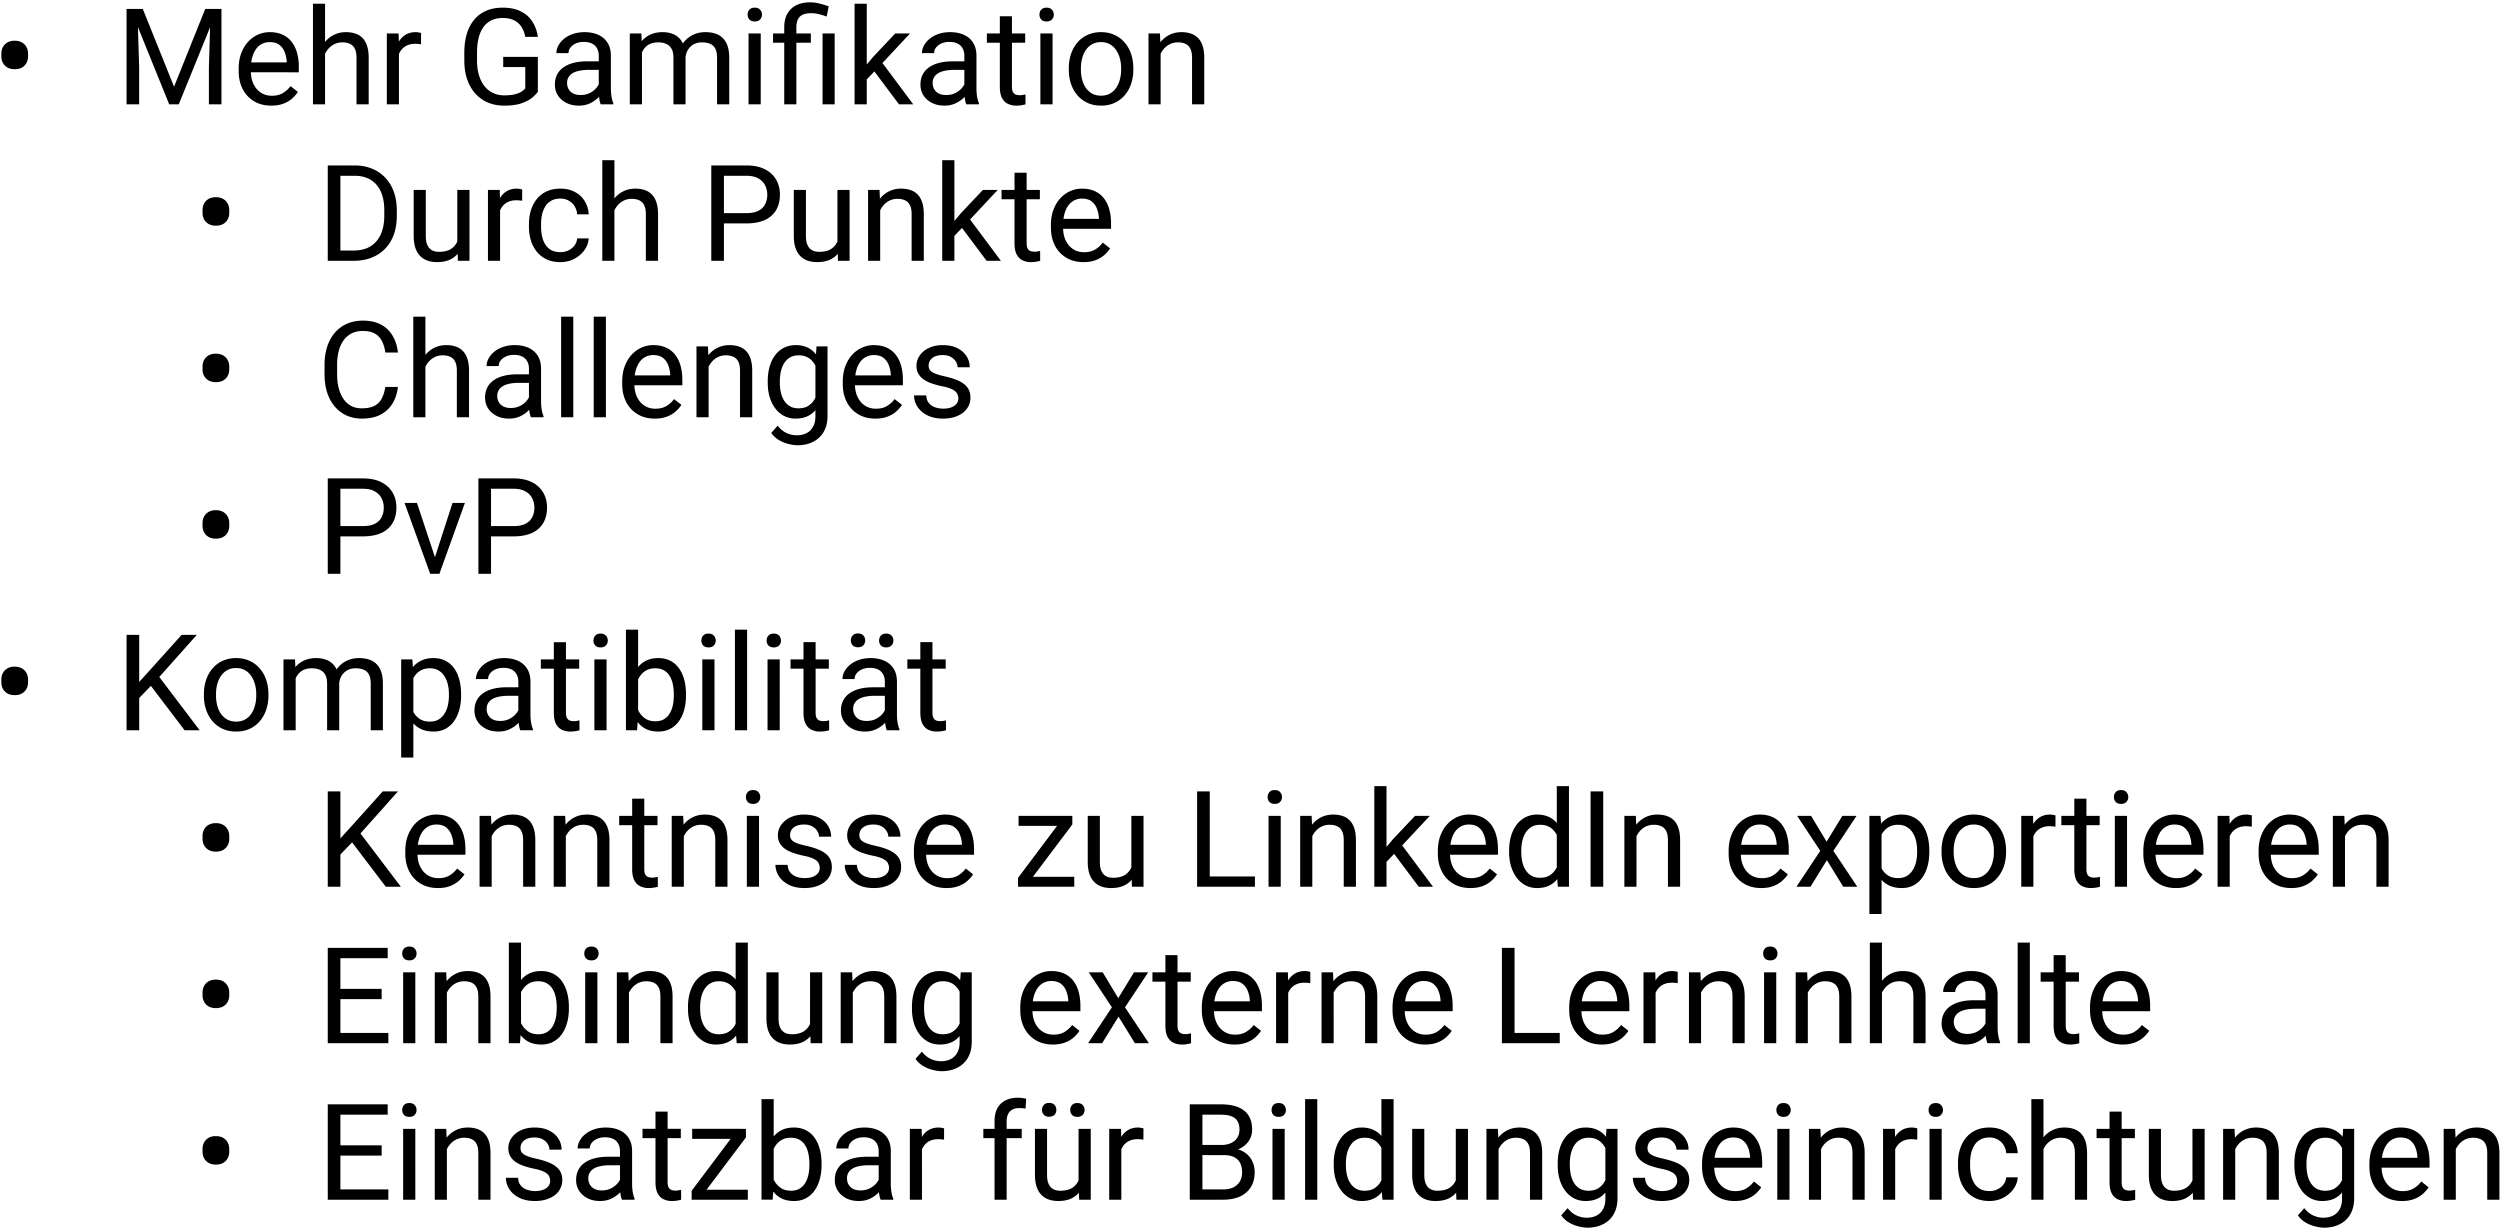 <svg width="671" height="330" viewBox="0 0 671 330" fill="none" xmlns="http://www.w3.org/2000/svg"><path d="M.361 15.133v-.72c0-1.009.317-1.84.95-2.497.644-.656 1.517-.984 2.619-.984 1.113 0 1.992.328 2.636.984.645.656.967 1.488.967 2.496v.72c0 .997-.322 1.823-.967 2.48-.632.644-1.505.966-2.619.966-1.101 0-1.974-.322-2.619-.967-.644-.656-.967-1.482-.967-2.478zM35.043 2.406h3.287l8.385 20.866 8.367-20.866h3.305L47.98 28h-2.566L35.043 2.406zm-1.072 0h2.9l.475 15.61V28H33.97V2.406zm22.57 0h2.9V28h-3.375v-9.984l.475-15.61zm16.26 25.946c-1.324 0-2.526-.223-3.604-.668a8.17 8.17 0 01-2.76-1.916c-.761-.82-1.347-1.793-1.757-2.918-.41-1.125-.616-2.356-.616-3.692v-.738c0-1.547.229-2.924.686-4.13.457-1.22 1.078-2.25 1.863-3.095a7.982 7.982 0 012.672-1.916 7.674 7.674 0 013.094-.65c1.36 0 2.531.234 3.515.703a6.409 6.409 0 012.444 1.969c.633.832 1.102 1.816 1.406 2.953.305 1.125.457 2.355.457 3.691v1.46H65.998V16.75h10.951v-.246a8.11 8.11 0 00-.527-2.461 4.424 4.424 0 00-1.406-1.969c-.645-.515-1.524-.773-2.637-.773-.738 0-1.418.158-2.04.474-.62.305-1.153.762-1.599 1.371-.445.61-.79 1.354-1.037 2.233-.246.879-.369 1.893-.369 3.04v.74c0 .902.123 1.751.37 2.548a6.524 6.524 0 001.107 2.074 5.309 5.309 0 001.775 1.407c.703.34 1.5.51 2.39.51 1.149 0 2.122-.235 2.918-.704a7.224 7.224 0 002.092-1.88l1.97 1.564a9.1 9.1 0 01-1.565 1.775c-.633.563-1.413 1.02-2.338 1.371-.914.352-1.998.528-3.252.528zM87.25 1v27h-3.252V1h3.252zm-.773 16.77l-1.354-.053c.012-1.301.205-2.502.58-3.604.375-1.113.903-2.08 1.582-2.9a7.047 7.047 0 012.426-1.899c.95-.457 1.998-.685 3.146-.685.938 0 1.782.129 2.532.387.75.246 1.388.644 1.916 1.195.539.55.949 1.266 1.23 2.144.281.868.422 1.928.422 3.182V28h-3.27V15.502c0-.996-.146-1.793-.439-2.39-.293-.61-.72-1.05-1.283-1.319-.563-.281-1.254-.422-2.074-.422-.809 0-1.547.17-2.215.51a5.298 5.298 0 00-1.705 1.406 7.075 7.075 0 00-1.108 2.057 7.516 7.516 0 00-.386 2.426zm20.601-5.801V28h-3.252V8.98h3.164l.088 2.989zm5.942-3.094l-.018 3.023a4.697 4.697 0 00-.773-.105 8.213 8.213 0 00-.809-.035c-.75 0-1.412.117-1.986.351a4.105 4.105 0 00-1.459.985 4.737 4.737 0 00-.95 1.511 7.278 7.278 0 00-.439 1.899l-.914.527c0-1.148.111-2.226.334-3.234.234-1.008.592-1.899 1.072-2.672.481-.785 1.09-1.395 1.828-1.828.75-.445 1.641-.668 2.672-.668.234 0 .504.03.809.088.304.047.515.1.633.158zm31.341 6.38v9.37c-.316.469-.82.996-1.511 1.582-.692.574-1.647 1.078-2.866 1.512-1.207.422-2.765.633-4.675.633-1.559 0-2.995-.27-4.307-.809a9.712 9.712 0 01-3.393-2.39c-.949-1.055-1.687-2.333-2.214-3.833-.516-1.511-.774-3.222-.774-5.133v-1.986c0-1.91.223-3.615.668-5.115.457-1.5 1.125-2.772 2.004-3.815a8.4 8.4 0 013.234-2.39c1.278-.55 2.743-.826 4.395-.826 1.957 0 3.592.34 4.904 1.02 1.324.667 2.356 1.593 3.094 2.777.75 1.183 1.23 2.53 1.441 4.043h-3.392a7.129 7.129 0 00-.914-2.532c-.446-.761-1.084-1.37-1.916-1.828-.832-.469-1.905-.703-3.217-.703-1.184 0-2.209.217-3.076.65a5.668 5.668 0 00-2.145 1.864c-.562.808-.984 1.787-1.265 2.935-.27 1.149-.405 2.444-.405 3.885v2.021c0 1.477.17 2.795.51 3.956.352 1.16.85 2.15 1.494 2.97a6.457 6.457 0 002.303 1.846c.902.422 1.898.633 2.988.633 1.207 0 2.186-.1 2.936-.299.75-.211 1.336-.457 1.758-.738.421-.293.744-.569.966-.826v-5.731h-5.924v-2.742h9.299zm16.348 9.493v-9.791c0-.75-.152-1.4-.457-1.951a2.99 2.99 0 00-1.336-1.3c-.598-.306-1.336-.458-2.215-.458-.82 0-1.541.14-2.162.422-.609.281-1.09.65-1.441 1.107-.34.457-.51.95-.51 1.477h-3.252c0-.68.176-1.354.527-2.022.352-.667.856-1.271 1.512-1.81.668-.55 1.465-.985 2.391-1.3.937-.329 1.98-.493 3.129-.493 1.382 0 2.601.234 3.656.703 1.066.469 1.898 1.178 2.496 2.127.609.938.914 2.115.914 3.533v8.86c0 .632.053 1.306.158 2.021.117.715.287 1.33.51 1.846V28h-3.393c-.164-.375-.293-.873-.386-1.494a12.02 12.02 0 01-.141-1.758zm.562-8.28l.036 2.286h-3.287c-.926 0-1.752.076-2.479.228-.727.141-1.336.358-1.828.65a3.095 3.095 0 00-1.125 1.108c-.258.434-.387.944-.387 1.53 0 .597.135 1.142.404 1.634.27.492.674.885 1.213 1.178.551.281 1.225.422 2.022.422.996 0 1.875-.211 2.637-.633.761-.422 1.365-.937 1.81-1.547.457-.61.703-1.201.738-1.775l1.389 1.564c-.082.492-.305 1.037-.668 1.635-.363.598-.85 1.172-1.459 1.723-.598.539-1.312.99-2.144 1.353-.821.352-1.747.528-2.778.528-1.289 0-2.42-.252-3.392-.756-.961-.504-1.711-1.178-2.25-2.022-.528-.855-.791-1.81-.791-2.865 0-1.02.199-1.916.597-2.69a5.198 5.198 0 011.723-1.95c.75-.528 1.652-.926 2.707-1.196 1.055-.27 2.232-.404 3.533-.404h3.779zm11.04-3.708V28h-3.27V8.98h3.094l.176 3.78zm-.668 5.01l-1.512-.053c.012-1.301.181-2.502.51-3.604.328-1.113.814-2.08 1.459-2.9a6.479 6.479 0 012.408-1.899c.961-.457 2.074-.685 3.34-.685.89 0 1.711.129 2.461.387.75.246 1.4.638 1.951 1.177.551.54.978 1.23 1.283 2.075.305.843.457 1.863.457 3.058V28h-3.252V15.484c0-.996-.17-1.793-.51-2.39a2.913 2.913 0 00-1.406-1.301c-.609-.281-1.324-.422-2.144-.422-.961 0-1.764.17-2.409.51-.644.34-1.16.809-1.547 1.406a6.332 6.332 0 00-.843 2.057c-.164.761-.246 1.57-.246 2.426zm12.322-1.793l-2.18.668a9.586 9.586 0 01.51-3.006 8.159 8.159 0 011.459-2.567 6.897 6.897 0 012.373-1.775c.937-.445 2.01-.668 3.217-.668 1.019 0 1.922.135 2.707.404.797.27 1.465.686 2.004 1.248.55.551.966 1.26 1.248 2.127.281.867.422 1.899.422 3.094V28h-3.27V15.467c0-1.067-.17-1.893-.51-2.479-.328-.597-.797-1.013-1.406-1.248-.598-.246-1.312-.369-2.144-.369-.715 0-1.348.123-1.899.37a3.924 3.924 0 00-1.389 1.019 4.446 4.446 0 00-.861 1.459 5.43 5.43 0 00-.281 1.758zM204.18 8.98V28h-3.27V8.98h3.27zm-3.516-5.044c0-.528.158-.973.475-1.336.328-.364.808-.545 1.441-.545.621 0 1.096.181 1.424.545.34.363.51.808.51 1.336 0 .503-.17.937-.51 1.3-.328.352-.803.528-1.424.528-.633 0-1.113-.176-1.441-.528a1.912 1.912 0 01-.475-1.3zM213.742 28h-3.252V7.328c0-1.441.281-2.66.844-3.656a5.494 5.494 0 012.408-2.268c1.043-.515 2.279-.773 3.709-.773.844 0 1.67.105 2.479.316.808.2 1.64.451 2.496.756l-.545 2.742A17.12 17.12 0 00220 3.848a8.494 8.494 0 00-2.32-.3c-1.395 0-2.403.317-3.024.95-.609.621-.914 1.564-.914 2.83V28zm3.885-19.02v2.497h-10.143V8.98h10.143zm6.398 0V28h-3.252V8.98h3.252zM232.639 1v27h-3.27V1h3.27zm11.619 7.98l-8.297 8.877-4.641 4.817-.263-3.463 3.322-3.973 5.906-6.258h3.973zM241.287 28l-6.785-9.07 1.687-2.9 8.93 11.97h-3.832zm17.543-3.252v-9.791c0-.75-.152-1.4-.457-1.951a2.99 2.99 0 00-1.336-1.3c-.598-.306-1.336-.458-2.215-.458-.82 0-1.541.14-2.162.422-.609.281-1.09.65-1.441 1.107-.34.457-.51.95-.51 1.477h-3.252c0-.68.176-1.354.527-2.022.352-.667.856-1.271 1.512-1.81.668-.55 1.465-.985 2.391-1.3.937-.329 1.98-.493 3.129-.493 1.382 0 2.601.234 3.656.703 1.066.469 1.898 1.178 2.496 2.127.609.938.914 2.115.914 3.533v8.86c0 .632.053 1.306.158 2.021.117.715.287 1.33.51 1.846V28h-3.393c-.164-.375-.293-.873-.386-1.494a12.02 12.02 0 01-.141-1.758zm.563-8.28l.035 2.286h-3.287c-.926 0-1.752.076-2.479.228-.726.141-1.336.358-1.828.65a3.095 3.095 0 00-1.125 1.108c-.258.434-.387.944-.387 1.53 0 .597.135 1.142.405 1.634.269.492.673.885 1.212 1.178.551.281 1.225.422 2.022.422.996 0 1.875-.211 2.637-.633.761-.422 1.365-.937 1.81-1.547.457-.61.703-1.201.738-1.775l1.389 1.564c-.082.492-.305 1.037-.668 1.635-.363.598-.849 1.172-1.459 1.723-.597.539-1.312.99-2.144 1.353-.821.352-1.746.528-2.778.528-1.289 0-2.42-.252-3.392-.756-.961-.504-1.711-1.178-2.25-2.022-.528-.855-.791-1.81-.791-2.865 0-1.02.199-1.916.597-2.69a5.198 5.198 0 011.723-1.95c.75-.528 1.652-.926 2.707-1.196 1.055-.27 2.232-.404 3.533-.404h3.78zM275.16 8.98v2.497h-10.283V8.98h10.283zm-6.803-4.623h3.252V23.29c0 .645.1 1.13.299 1.459.199.328.457.545.774.65a3.2 3.2 0 001.019.159c.27 0 .551-.024.844-.07.305-.06.533-.106.685-.141l.018 2.654a7.633 7.633 0 01-1.019.229 7.77 7.77 0 01-1.495.123 5.069 5.069 0 01-2.197-.475c-.668-.316-1.201-.844-1.599-1.582-.387-.75-.581-1.758-.581-3.024V4.357zm14.151 4.623V28h-3.27V8.98h3.27zm-3.516-5.044c0-.528.158-.973.475-1.336.328-.364.808-.545 1.441-.545.621 0 1.096.181 1.424.545.34.363.51.808.51 1.336 0 .503-.17.937-.51 1.3-.328.352-.803.528-1.424.528-.633 0-1.113-.176-1.441-.528a1.912 1.912 0 01-.475-1.3zm7.875 14.765v-.404c0-1.371.199-2.643.598-3.815.398-1.183.973-2.209 1.723-3.076a7.687 7.687 0 012.724-2.039c1.067-.492 2.262-.738 3.586-.738 1.336 0 2.537.246 3.604.738a7.647 7.647 0 012.742 2.04c.761.866 1.342 1.892 1.74 3.075.398 1.172.598 2.444.598 3.815v.404c0 1.371-.2 2.643-.598 3.815a9.131 9.131 0 01-1.74 3.076 7.969 7.969 0 01-2.725 2.039c-1.055.48-2.25.72-3.586.72-1.336 0-2.537-.24-3.603-.72a8.14 8.14 0 01-2.742-2.04 9.284 9.284 0 01-1.723-3.075c-.399-1.172-.598-2.444-.598-3.815zm3.252-.404v.404c0 .95.111 1.846.334 2.69.223.832.557 1.57 1.002 2.215a5.068 5.068 0 001.705 1.529c.68.363 1.471.545 2.373.545.891 0 1.67-.182 2.338-.545a4.913 4.913 0 001.688-1.53 7.095 7.095 0 001.002-2.214c.234-.844.351-1.74.351-2.69v-.404c0-.938-.117-1.822-.351-2.654a6.843 6.843 0 00-1.02-2.233 4.846 4.846 0 00-1.687-1.547c-.668-.375-1.454-.562-2.356-.562-.891 0-1.676.187-2.355.562a5.058 5.058 0 00-1.688 1.547 7.072 7.072 0 00-1.002 2.233 10.216 10.216 0 00-.334 2.654zm21.393-5.256V28h-3.252V8.98h3.076l.176 4.061zm-.774 4.729l-1.353-.053c.011-1.301.205-2.502.58-3.604.375-1.113.902-2.08 1.582-2.9a7.048 7.048 0 012.426-1.899c.949-.457 1.998-.685 3.146-.685.938 0 1.781.129 2.531.387.75.246 1.389.644 1.916 1.195.539.55.95 1.266 1.231 2.144.281.868.422 1.928.422 3.182V28h-3.27V15.502c0-.996-.146-1.793-.439-2.39-.293-.61-.721-1.05-1.283-1.319-.563-.281-1.254-.422-2.075-.422-.808 0-1.547.17-2.214.51a5.299 5.299 0 00-1.706 1.406 7.103 7.103 0 00-1.107 2.057 7.51 7.51 0 00-.387 2.426zM54.361 57.133v-.72c0-1.009.317-1.84.95-2.497.644-.656 1.517-.984 2.619-.984 1.113 0 1.992.328 2.636.984.645.656.967 1.488.967 2.496v.72c0 .997-.322 1.823-.967 2.48-.632.644-1.506.966-2.619.966-1.101 0-1.974-.322-2.619-.967-.644-.656-.967-1.482-.967-2.478zM94.897 70h-5.344l.035-2.76h5.309c1.828 0 3.351-.38 4.57-1.142 1.219-.774 2.133-1.852 2.742-3.235.621-1.394.932-3.023.932-4.886v-1.565c0-1.465-.176-2.765-.528-3.902-.351-1.149-.867-2.115-1.547-2.9a6.529 6.529 0 00-2.496-1.811c-.972-.41-2.091-.615-3.357-.615h-5.766v-2.778h5.766c1.676 0 3.205.282 4.588.844a9.857 9.857 0 013.568 2.408c1.008 1.043 1.781 2.309 2.32 3.797.54 1.477.809 3.14.809 4.992v1.53c0 1.851-.269 3.521-.809 5.01-.539 1.476-1.318 2.736-2.337 3.779-1.008 1.043-2.227 1.845-3.657 2.408-1.418.55-3.017.826-4.798.826zm-3.534-25.594V70h-3.392V44.406h3.392zm31.377 21.2V50.98h3.27V70h-3.112l-.158-4.394zm.615-4.008l1.354-.035c0 1.265-.135 2.437-.404 3.515-.258 1.066-.68 1.992-1.266 2.778-.586.785-1.353 1.4-2.303 1.845-.949.434-2.103.65-3.463.65-.925 0-1.775-.134-2.548-.404a5.095 5.095 0 01-1.969-1.248c-.551-.562-.979-1.295-1.283-2.197-.293-.902-.44-1.986-.44-3.252V50.98h3.252v12.305c0 .856.094 1.565.281 2.127.2.55.463.99.791 1.319.34.316.715.538 1.125.667a4.43 4.43 0 001.301.194c1.383 0 2.479-.264 3.287-.791a4.51 4.51 0 001.741-2.162c.363-.914.544-1.928.544-3.041zm10.864-7.63V70h-3.252V50.98h3.164l.088 2.989zm5.941-3.093l-.017 3.023a4.709 4.709 0 00-.774-.105 8.192 8.192 0 00-.808-.035c-.75 0-1.413.117-1.987.351a4.123 4.123 0 00-1.459.985 4.735 4.735 0 00-.949 1.511 7.238 7.238 0 00-.439 1.899l-.915.527c0-1.148.112-2.226.334-3.234.235-1.008.592-1.899 1.073-2.672.48-.785 1.09-1.395 1.828-1.828.75-.445 1.641-.668 2.672-.668.234 0 .504.03.808.088.305.047.516.1.633.158zm10.266 16.805a4.87 4.87 0 002.144-.475 4.416 4.416 0 001.618-1.3 3.624 3.624 0 00.72-1.917h3.094c-.059 1.125-.44 2.174-1.143 3.147-.691.96-1.599 1.74-2.724 2.338-1.125.586-2.362.879-3.709.879-1.43 0-2.678-.252-3.744-.756a7.418 7.418 0 01-2.637-2.075 9.284 9.284 0 01-1.565-3.023 12.788 12.788 0 01-.509-3.639v-.738c0-1.277.17-2.484.509-3.621a9.256 9.256 0 011.565-3.041 7.418 7.418 0 012.637-2.074c1.066-.504 2.314-.756 3.744-.756 1.488 0 2.789.305 3.902.914 1.113.598 1.986 1.418 2.619 2.46.645 1.032.996 2.204 1.055 3.517h-3.094a4.674 4.674 0 00-.668-2.127 4.16 4.16 0 00-1.547-1.512c-.644-.387-1.4-.58-2.267-.58-.996 0-1.834.199-2.514.597a4.41 4.41 0 00-1.6 1.582 7.409 7.409 0 00-.843 2.198 12.09 12.09 0 00-.246 2.443v.738c0 .832.082 1.653.246 2.461.164.809.439 1.541.826 2.198a4.592 4.592 0 001.6 1.582c.679.386 1.523.58 2.531.58zM164.91 43v27h-3.252V43h3.252zm-.773 16.77l-1.354-.053c.012-1.301.205-2.502.58-3.604.375-1.113.903-2.08 1.582-2.9a7.056 7.056 0 012.426-1.898c.949-.458 1.998-.686 3.147-.686.937 0 1.781.129 2.531.387.75.246 1.389.644 1.916 1.195.539.55.949 1.266 1.23 2.145.282.867.422 1.927.422 3.181V70h-3.269V57.502c0-.996-.147-1.793-.44-2.39-.293-.61-.72-1.05-1.283-1.319-.563-.281-1.254-.422-2.074-.422-.809 0-1.547.17-2.215.51a5.295 5.295 0 00-1.705 1.406 7.082 7.082 0 00-1.108 2.057 7.537 7.537 0 00-.386 2.425zm36.211.193h-6.838v-2.76h6.838c1.324 0 2.396-.21 3.216-.633.821-.422 1.418-1.008 1.793-1.758.387-.75.581-1.605.581-2.566 0-.879-.194-1.705-.581-2.478-.375-.774-.972-1.395-1.793-1.864-.82-.48-1.892-.72-3.216-.72h-6.047V70h-3.393V44.406h9.44c1.933 0 3.568.334 4.904 1.002 1.336.668 2.35 1.594 3.041 2.777.691 1.172 1.037 2.514 1.037 4.026 0 1.64-.346 3.041-1.037 4.201-.691 1.16-1.705 2.045-3.041 2.654-1.336.598-2.971.897-4.904.897zm24.416 5.643V50.98h3.269V70h-3.111l-.158-4.394zm.615-4.008l1.353-.035c0 1.265-.134 2.437-.404 3.515-.258 1.066-.68 1.992-1.266 2.778-.585.785-1.353 1.4-2.302 1.845-.949.434-2.104.65-3.463.65-.926 0-1.776-.134-2.549-.404a5.095 5.095 0 01-1.969-1.248c-.55-.562-.978-1.295-1.283-2.197-.293-.902-.439-1.986-.439-3.252V50.98h3.252v12.305c0 .856.093 1.565.281 2.127.199.55.463.99.791 1.319.34.316.715.538 1.125.667.422.13.855.194 1.301.194 1.382 0 2.478-.264 3.287-.791a4.513 4.513 0 001.74-2.162c.363-.914.545-1.928.545-3.041zm10.863-6.557V70h-3.252V50.98h3.076l.176 4.061zm-.773 4.729l-1.354-.053c.012-1.301.205-2.502.58-3.604.375-1.113.903-2.08 1.582-2.9a7.056 7.056 0 012.426-1.898c.949-.458 1.998-.686 3.147-.686.937 0 1.781.129 2.531.387.75.246 1.389.644 1.916 1.195.539.55.949 1.266 1.23 2.145.282.867.422 1.927.422 3.181V70h-3.269V57.502c0-.996-.147-1.793-.44-2.39-.293-.61-.72-1.05-1.283-1.319-.562-.281-1.254-.422-2.074-.422-.809 0-1.547.17-2.215.51a5.295 5.295 0 00-1.705 1.406 7.082 7.082 0 00-1.108 2.057 7.537 7.537 0 00-.386 2.425zM256.158 43v27h-3.269V43h3.269zm11.619 7.98l-8.297 8.877-4.64 4.817-.264-3.463 3.322-3.973 5.907-6.258h3.972zM264.807 70l-6.786-9.07 1.688-2.9 8.93 11.97h-3.832zm14.291-19.02v2.497h-10.284V50.98h10.284zm-6.803-4.623h3.252V65.29c0 .645.099 1.13.299 1.459.199.328.457.545.773.65.317.106.656.159 1.02.159.269 0 .55-.024.843-.07.305-.06.534-.106.686-.141l.018 2.654a7.616 7.616 0 01-1.02.228c-.41.083-.908.124-1.494.124a5.066 5.066 0 01-2.197-.475c-.668-.316-1.202-.844-1.6-1.582-.387-.75-.58-1.758-.58-3.023V46.357zm18.51 23.995c-1.325 0-2.526-.223-3.604-.668a8.18 8.18 0 01-2.76-1.916c-.761-.82-1.347-1.793-1.757-2.918-.411-1.125-.616-2.356-.616-3.692v-.738c0-1.547.229-2.924.686-4.13.457-1.22 1.078-2.25 1.863-3.095a7.982 7.982 0 012.672-1.916 7.673 7.673 0 013.094-.65c1.359 0 2.531.234 3.515.703a6.406 6.406 0 012.444 1.969c.633.832 1.101 1.816 1.406 2.953.305 1.125.457 2.355.457 3.691v1.46h-14.203V58.75h10.951v-.246a8.134 8.134 0 00-.527-2.461 4.428 4.428 0 00-1.406-1.969c-.645-.515-1.524-.773-2.637-.773-.738 0-1.418.158-2.039.474-.621.305-1.155.762-1.6 1.372-.445.609-.791 1.353-1.037 2.232-.246.879-.369 1.893-.369 3.04v.74c0 .901.123 1.751.369 2.548a6.535 6.535 0 001.107 2.074 5.313 5.313 0 001.776 1.406c.703.34 1.5.51 2.39.51 1.149 0 2.122-.234 2.918-.703a7.216 7.216 0 002.092-1.88l1.969 1.564a9.118 9.118 0 01-1.564 1.775c-.633.563-1.413 1.02-2.338 1.371-.914.352-1.998.528-3.252.528zM54.361 99.132v-.72c0-1.008.317-1.84.95-2.496.644-.656 1.517-.984 2.619-.984 1.113 0 1.992.328 2.636.984.645.656.967 1.488.967 2.496v.72c0 .997-.322 1.823-.967 2.479-.632.645-1.506.967-2.619.967-1.101 0-1.974-.322-2.619-.967-.644-.656-.967-1.482-.967-2.478zm49.061 4.729h3.375c-.176 1.618-.639 3.065-1.389 4.342-.75 1.277-1.81 2.291-3.181 3.041-1.372.738-3.083 1.108-5.133 1.108-1.5 0-2.865-.282-4.096-.844a9.111 9.111 0 01-3.146-2.391c-.88-1.043-1.559-2.291-2.04-3.744-.468-1.465-.703-3.094-.703-4.887v-2.549c0-1.793.235-3.415.704-4.869.48-1.465 1.165-2.718 2.056-3.761a9.177 9.177 0 013.252-2.409c1.266-.562 2.69-.843 4.272-.843 1.933 0 3.568.363 4.904 1.09 1.336.726 2.373 1.734 3.111 3.023.75 1.277 1.213 2.76 1.389 4.447h-3.375c-.164-1.195-.469-2.22-.914-3.076a4.753 4.753 0 00-1.899-2.004c-.82-.469-1.892-.703-3.216-.703-1.137 0-2.14.217-3.006.65a6.052 6.052 0 00-2.162 1.846c-.575.797-1.008 1.752-1.301 2.865-.293 1.114-.44 2.35-.44 3.71v2.583c0 1.254.13 2.432.387 3.534.27 1.101.674 2.068 1.213 2.9a6.009 6.009 0 002.057 1.969c.832.468 1.816.703 2.953.703 1.441 0 2.59-.229 3.445-.686a4.485 4.485 0 001.934-1.968c.445-.856.761-1.881.949-3.077zM114.18 85v27h-3.252V85h3.252zm-.774 16.77l-1.353-.053c.011-1.301.205-2.502.58-3.604.375-1.113.902-2.08 1.582-2.9a7.047 7.047 0 012.426-1.898c.949-.458 1.998-.686 3.146-.686.938 0 1.781.129 2.531.387.75.246 1.389.644 1.916 1.195.539.55.95 1.266 1.231 2.145.281.867.422 1.927.422 3.181V112h-3.27V99.502c0-.996-.146-1.793-.439-2.39-.293-.61-.721-1.05-1.283-1.319-.563-.281-1.254-.422-2.075-.422-.808 0-1.547.17-2.215.51a5.306 5.306 0 00-1.705 1.406 7.08 7.08 0 00-1.107 2.057 7.509 7.509 0 00-.387 2.426zm28.565 6.978v-9.791c0-.75-.153-1.4-.457-1.951a2.995 2.995 0 00-1.336-1.3c-.598-.306-1.336-.458-2.215-.458-.82 0-1.541.14-2.162.422-.61.281-1.09.65-1.442 1.107-.339.457-.509.95-.509 1.477h-3.252c0-.68.175-1.354.527-2.022.352-.668.855-1.271 1.512-1.81.668-.55 1.465-.984 2.39-1.3.938-.329 1.981-.493 3.129-.493 1.383 0 2.602.234 3.656.703 1.067.469 1.899 1.178 2.497 2.127.609.938.914 2.115.914 3.533v8.86c0 .632.052 1.306.158 2.021.117.715.287 1.33.51 1.846V112h-3.393c-.164-.375-.293-.873-.387-1.494a12.155 12.155 0 01-.14-1.758zm.562-8.279l.035 2.285h-3.287c-.926 0-1.752.076-2.478.228-.727.141-1.336.358-1.828.651-.493.293-.868.662-1.125 1.107-.258.434-.387.944-.387 1.53 0 .597.135 1.142.404 1.634.27.492.674.885 1.213 1.178.551.281 1.225.422 2.022.422.996 0 1.875-.211 2.636-.633.762-.422 1.366-.937 1.811-1.547.457-.609.703-1.201.738-1.775l1.389 1.564c-.082.492-.305 1.037-.668 1.635-.363.598-.85 1.172-1.459 1.723a7.877 7.877 0 01-2.145 1.353c-.82.352-1.746.528-2.777.528-1.289 0-2.42-.252-3.393-.756-.961-.504-1.711-1.178-2.25-2.022-.527-.855-.791-1.81-.791-2.865 0-1.02.2-1.916.598-2.689a5.188 5.188 0 011.723-1.952c.75-.527 1.652-.925 2.707-1.195 1.054-.269 2.232-.404 3.533-.404h3.779zM153.871 85v27h-3.269V85h3.269zm8.754 0v27h-3.27V85h3.27zm13.113 27.352c-1.324 0-2.525-.223-3.603-.668a8.164 8.164 0 01-2.76-1.916c-.762-.821-1.348-1.793-1.758-2.918-.41-1.125-.615-2.356-.615-3.692v-.738c0-1.547.228-2.924.686-4.13.457-1.22 1.078-2.25 1.863-3.095a7.982 7.982 0 012.672-1.916 7.672 7.672 0 013.093-.65c1.36 0 2.532.234 3.516.703a6.403 6.403 0 012.443 1.969c.633.832 1.102 1.816 1.407 2.953.304 1.125.457 2.355.457 3.691v1.459h-14.203v-2.654h10.951v-.246a8.106 8.106 0 00-.528-2.461 4.42 4.42 0 00-1.406-1.969c-.644-.515-1.523-.773-2.637-.773-.738 0-1.418.158-2.039.474-.621.305-1.154.762-1.599 1.371-.446.61-.791 1.354-1.037 2.233-.246.879-.37 1.892-.37 3.041v.738c0 .903.124 1.752.37 2.549a6.51 6.51 0 001.107 2.074 5.31 5.31 0 001.775 1.407c.704.339 1.5.509 2.391.509 1.148 0 2.121-.234 2.918-.703a7.235 7.235 0 002.092-1.881l1.969 1.565a9.11 9.11 0 01-1.565 1.775c-.633.563-1.412 1.02-2.338 1.371-.914.352-1.998.528-3.252.528zm14.45-15.311V112h-3.252V92.98h3.076l.176 4.061zm-.774 4.729l-1.353-.053c.011-1.301.205-2.502.58-3.604.375-1.113.902-2.08 1.582-2.9a7.044 7.044 0 012.425-1.898c.95-.458 1.998-.686 3.147-.686.937 0 1.781.129 2.531.387.75.246 1.389.644 1.916 1.195.539.55.949 1.266 1.231 2.145.281.867.422 1.927.422 3.181V112h-3.27V99.502c0-.996-.146-1.793-.439-2.39-.293-.61-.721-1.05-1.284-1.319-.562-.281-1.254-.422-2.074-.422-.808 0-1.547.17-2.215.51a5.306 5.306 0 00-1.705 1.406 7.056 7.056 0 00-1.107 2.057 7.509 7.509 0 00-.387 2.426zm29.742-8.79h2.953v18.616c0 1.675-.339 3.105-1.019 4.289a6.642 6.642 0 01-2.848 2.689c-1.207.621-2.601.932-4.183.932-.657 0-1.43-.106-2.321-.317a9.316 9.316 0 01-2.601-1.037 6.493 6.493 0 01-2.127-1.951l1.705-1.933c.797.961 1.629 1.628 2.496 2.003.879.375 1.746.563 2.601.563 1.032 0 1.922-.193 2.672-.58a4.055 4.055 0 001.741-1.723c.421-.75.632-1.676.632-2.777v-14.59l.299-4.183zm-13.095 9.721v-.369c0-1.453.169-2.771.509-3.955.352-1.195.85-2.22 1.494-3.076a6.717 6.717 0 012.374-1.969c.925-.469 1.968-.703 3.128-.703 1.196 0 2.239.21 3.129.633a6.014 6.014 0 012.285 1.81c.633.785 1.131 1.735 1.495 2.848.363 1.113.615 2.373.755 3.779v1.617c-.128 1.395-.38 2.649-.755 3.762-.364 1.113-.862 2.063-1.495 2.848a6.248 6.248 0 01-2.285 1.81c-.902.41-1.957.616-3.164.616-1.136 0-2.168-.241-3.093-.721a7.035 7.035 0 01-2.356-2.022c-.656-.867-1.16-1.886-1.512-3.058-.34-1.184-.509-2.467-.509-3.85zm3.251-.369v.369c0 .949.094 1.84.282 2.672.199.832.498 1.565.896 2.197.41.633.932 1.131 1.565 1.494.633.352 1.388.528 2.267.528 1.078 0 1.969-.229 2.672-.686a4.96 4.96 0 001.67-1.81c.422-.75.75-1.565.984-2.444v-4.236a8.618 8.618 0 00-.597-1.863 5.742 5.742 0 00-1.02-1.617c-.41-.48-.92-.862-1.529-1.143-.609-.281-1.324-.422-2.145-.422-.89 0-1.658.188-2.302.563a4.485 4.485 0 00-1.565 1.511c-.398.633-.697 1.371-.896 2.215a12.103 12.103 0 00-.282 2.672zm25.629 10.02c-1.324 0-2.525-.223-3.603-.668a8.174 8.174 0 01-2.76-1.916c-.762-.821-1.348-1.793-1.758-2.918-.41-1.125-.615-2.356-.615-3.692v-.738c0-1.547.229-2.924.686-4.13.457-1.22 1.078-2.25 1.863-3.095a7.982 7.982 0 012.672-1.916 7.673 7.673 0 013.094-.65c1.359 0 2.531.234 3.515.703a6.413 6.413 0 012.444 1.969c.632.832 1.101 1.816 1.406 2.953.304 1.125.457 2.355.457 3.691v1.459h-14.203v-2.654h10.951v-.246a8.106 8.106 0 00-.528-2.461 4.413 4.413 0 00-1.406-1.969c-.644-.515-1.523-.773-2.636-.773-.739 0-1.418.158-2.04.474-.621.305-1.154.762-1.599 1.371-.445.61-.791 1.354-1.037 2.233-.246.879-.369 1.892-.369 3.041v.738c0 .903.123 1.752.369 2.549a6.53 6.53 0 001.107 2.074 5.304 5.304 0 001.776 1.407c.703.339 1.5.509 2.39.509 1.149 0 2.121-.234 2.918-.703a7.235 7.235 0 002.092-1.881l1.969 1.565a9.078 9.078 0 01-1.565 1.775c-.633.563-1.412 1.02-2.338 1.371-.914.352-1.998.528-3.252.528zm22.272-5.397c0-.469-.106-.902-.317-1.301-.199-.41-.615-.779-1.248-1.107-.621-.34-1.558-.633-2.812-.879a22.246 22.246 0 01-2.865-.791c-.844-.305-1.565-.674-2.162-1.107a4.647 4.647 0 01-1.354-1.53c-.316-.586-.475-1.271-.475-2.056 0-.75.165-1.46.493-2.127a5.698 5.698 0 011.423-1.776c.622-.515 1.366-.92 2.233-1.213.867-.293 1.834-.44 2.9-.44 1.524 0 2.825.27 3.903.81 1.078.539 1.904 1.26 2.478 2.162.574.89.861 1.88.861 2.97h-3.251c0-.527-.159-1.037-.475-1.529-.305-.504-.756-.92-1.354-1.248-.586-.328-1.306-.492-2.162-.492-.902 0-1.634.14-2.197.422-.551.27-.955.615-1.213 1.037a2.612 2.612 0 00-.369 1.336c0 .351.059.668.176.949.129.27.351.521.668.756.316.222.761.433 1.336.633a20.59 20.59 0 002.197.597c1.559.352 2.842.774 3.85 1.266 1.007.492 1.757 1.096 2.25 1.81.492.715.738 1.582.738 2.602 0 .832-.176 1.594-.527 2.285a5.06 5.06 0 01-1.495 1.793c-.644.492-1.418.879-2.32 1.16-.891.27-1.893.405-3.006.405-1.676 0-3.094-.299-4.254-.897-1.16-.598-2.039-1.371-2.636-2.32-.598-.949-.897-1.951-.897-3.006h3.27c.046.891.304 1.6.773 2.127a3.945 3.945 0 001.723 1.107 6.784 6.784 0 002.021.317c.891 0 1.635-.118 2.233-.352.609-.234 1.072-.557 1.388-.967.317-.41.475-.879.475-1.406zM54.361 141.133v-.721c0-1.008.317-1.84.95-2.496.644-.656 1.517-.984 2.619-.984 1.113 0 1.992.328 2.636.984.645.656.967 1.488.967 2.496v.721c0 .996-.322 1.822-.967 2.478-.632.645-1.506.967-2.619.967-1.101 0-1.974-.322-2.619-.967-.644-.656-.967-1.482-.967-2.478zm43.05 2.83h-6.839v-2.76h6.838c1.324 0 2.397-.211 3.217-.633.82-.422 1.418-1.008 1.793-1.758.387-.75.58-1.605.58-2.566a5.46 5.46 0 00-.58-2.478c-.375-.774-.973-1.395-1.793-1.864-.82-.48-1.893-.72-3.217-.72h-6.047V154h-3.392v-25.594h9.44c1.933 0 3.568.334 4.903 1.002 1.336.668 2.35 1.594 3.041 2.778.692 1.171 1.038 2.513 1.038 4.025 0 1.641-.346 3.041-1.038 4.201-.691 1.16-1.705 2.045-3.041 2.654-1.335.598-2.97.897-4.904.897zm18.843 7.101l5.203-16.084h3.322L117.941 154h-2.179l.492-2.936zm-4.342-16.084l5.361 16.172.37 2.848h-2.18l-6.891-19.02h3.34zm25.928 8.983h-6.838v-2.76h6.838c1.324 0 2.396-.211 3.217-.633.82-.422 1.418-1.008 1.793-1.758.386-.75.58-1.605.58-2.566 0-.879-.194-1.705-.58-2.478-.375-.774-.973-1.395-1.793-1.864-.821-.48-1.893-.72-3.217-.72h-6.047V154H128.4v-25.594h9.44c1.933 0 3.568.334 4.904 1.002 1.336.668 2.35 1.594 3.041 2.778.692 1.171 1.037 2.513 1.037 4.025 0 1.641-.345 3.041-1.037 4.201-.691 1.16-1.705 2.045-3.041 2.654-1.336.598-2.971.897-4.904.897zM.361 183.133v-.721c0-1.008.317-1.84.95-2.496.644-.656 1.517-.984 2.619-.984 1.113 0 1.992.328 2.636.984.645.656.967 1.488.967 2.496v.721c0 .996-.322 1.822-.967 2.478-.632.645-1.505.967-2.619.967-1.101 0-1.974-.322-2.619-.967-.644-.656-.967-1.482-.967-2.478zm37.002-12.727V196h-3.392v-25.594h3.392zm15.452 0L42.18 182.342l-5.977 6.205-.562-3.621 4.5-4.957 8.595-9.563h4.079zM49.544 196l-9.475-12.48 2.022-2.69L53.588 196h-4.043zm5.185-9.299v-.404c0-1.371.2-2.643.598-3.815.399-1.183.973-2.209 1.723-3.076a7.69 7.69 0 012.724-2.039c1.067-.492 2.262-.738 3.586-.738 1.336 0 2.537.246 3.604.738a7.651 7.651 0 012.742 2.039c.762.867 1.342 1.893 1.74 3.076.399 1.172.598 2.444.598 3.815v.404c0 1.371-.2 2.643-.598 3.815a9.126 9.126 0 01-1.74 3.076 7.973 7.973 0 01-2.725 2.039c-1.054.48-2.25.721-3.585.721-1.337 0-2.538-.241-3.604-.721a8.154 8.154 0 01-2.742-2.039c-.75-.879-1.324-1.904-1.723-3.076-.398-1.172-.598-2.444-.598-3.815zm3.252-.404v.404c0 .949.112 1.846.334 2.69.223.832.557 1.57 1.002 2.214a5.069 5.069 0 001.705 1.53c.68.363 1.471.545 2.373.545.891 0 1.67-.182 2.338-.545a4.905 4.905 0 001.688-1.53 7.069 7.069 0 001.002-2.214c.234-.844.351-1.741.351-2.69v-.404c0-.938-.117-1.822-.351-2.654a6.84 6.84 0 00-1.02-2.233 4.848 4.848 0 00-1.687-1.547c-.668-.375-1.453-.562-2.356-.562-.89 0-1.675.187-2.355.562a5.06 5.06 0 00-1.688 1.547 7.063 7.063 0 00-1.002 2.233 10.228 10.228 0 00-.334 2.654zm21.375-5.537V196h-3.27v-19.02h3.095l.175 3.78zm-.668 5.01l-1.511-.053c.011-1.301.181-2.502.51-3.604.328-1.113.814-2.08 1.459-2.9a6.495 6.495 0 012.408-1.899c.96-.457 2.074-.685 3.34-.685.89 0 1.71.129 2.46.387.75.246 1.4.638 1.952 1.177.55.539.978 1.231 1.283 2.075.304.843.457 1.863.457 3.058V196h-3.252v-12.516c0-.996-.17-1.793-.51-2.39a2.91 2.91 0 00-1.406-1.301c-.61-.281-1.324-.422-2.145-.422-.96 0-1.763.17-2.408.51-.644.34-1.16.808-1.547 1.406a6.335 6.335 0 00-.843 2.057 11.5 11.5 0 00-.247 2.426zm12.323-1.793l-2.18.668a9.579 9.579 0 01.51-3.006 8.162 8.162 0 011.459-2.567 6.898 6.898 0 012.373-1.775c.937-.445 2.01-.668 3.217-.668 1.02 0 1.921.135 2.707.404.796.27 1.464.686 2.004 1.248.55.551.966 1.26 1.248 2.127.281.867.421 1.899.421 3.094V196h-3.269v-12.533c0-1.067-.17-1.893-.51-2.479-.328-.597-.797-1.013-1.406-1.248-.598-.246-1.313-.369-2.145-.369-.714 0-1.347.123-1.898.369a3.92 3.92 0 00-1.389 1.02 4.45 4.45 0 00-.861 1.459 5.416 5.416 0 00-.281 1.758zm19.933-3.34v22.675h-3.269V176.98h2.988l.281 3.657zm12.815 5.695v.369c0 1.383-.164 2.666-.492 3.85-.329 1.172-.809 2.191-1.442 3.058a6.548 6.548 0 01-2.303 2.022c-.914.48-1.962.721-3.146.721-1.207 0-2.273-.2-3.199-.598a6.327 6.327 0 01-2.356-1.74c-.644-.762-1.16-1.676-1.547-2.743-.375-1.066-.632-2.267-.773-3.603v-1.969c.141-1.406.404-2.666.791-3.779s.896-2.063 1.529-2.848a6.28 6.28 0 012.338-1.81c.914-.422 1.969-.633 3.164-.633 1.196 0 2.256.234 3.182.703a6.398 6.398 0 012.338 1.969c.633.855 1.107 1.881 1.424 3.076.328 1.184.492 2.502.492 3.955zm-3.27.369v-.369c0-.949-.099-1.84-.299-2.672-.199-.844-.509-1.582-.931-2.215a4.44 4.44 0 00-1.582-1.511c-.645-.375-1.412-.563-2.303-.563-.82 0-1.535.141-2.145.422a4.634 4.634 0 00-1.529 1.143 6.049 6.049 0 00-1.037 1.617 9.26 9.26 0 00-.58 1.863v4.553c.234.82.562 1.593.984 2.32a5.1 5.1 0 001.688 1.74c.703.434 1.588.651 2.654.651.879 0 1.635-.182 2.268-.545a4.592 4.592 0 001.582-1.53 6.953 6.953 0 00.931-2.214c.2-.844.299-1.741.299-2.69zm18.633 6.047v-9.791c0-.75-.152-1.4-.457-1.951a2.99 2.99 0 00-1.336-1.301c-.598-.305-1.336-.457-2.215-.457-.82 0-1.541.141-2.162.422-.609.281-1.09.65-1.441 1.107-.34.457-.51.95-.51 1.477h-3.252c0-.68.176-1.354.527-2.022.352-.668.856-1.271 1.512-1.81.668-.551 1.465-.984 2.391-1.301.937-.328 1.98-.492 3.129-.492 1.382 0 2.601.234 3.656.703 1.066.469 1.898 1.178 2.496 2.127.609.937.914 2.115.914 3.533v8.86c0 .632.053 1.306.158 2.021.117.715.287 1.33.51 1.846V196h-3.393c-.164-.375-.293-.873-.386-1.494a12.024 12.024 0 01-.141-1.758zm.563-8.279l.035 2.285h-3.287c-.926 0-1.752.076-2.479.228-.726.141-1.336.358-1.828.651a3.096 3.096 0 00-1.125 1.107c-.258.434-.387.944-.387 1.53 0 .597.135 1.142.405 1.634.269.492.673.885 1.212 1.178.551.281 1.225.422 2.022.422.996 0 1.875-.211 2.637-.633.761-.422 1.365-.937 1.81-1.547.457-.609.703-1.201.738-1.775l1.389 1.564c-.082.492-.305 1.037-.668 1.635-.363.598-.849 1.172-1.459 1.723-.597.539-1.312.99-2.144 1.353-.821.352-1.746.528-2.778.528-1.289 0-2.42-.252-3.392-.756-.961-.504-1.711-1.178-2.25-2.022-.528-.855-.791-1.81-.791-2.865 0-1.02.199-1.916.597-2.689a5.197 5.197 0 011.723-1.952c.75-.527 1.652-.925 2.707-1.195 1.055-.269 2.232-.404 3.533-.404h3.78zm15.767-7.489v2.497H145.17v-2.497h10.283zm-6.803-4.623h3.252v18.932c0 .645.1 1.131.299 1.459.199.328.457.545.774.65.316.106.656.159 1.019.159.27 0 .551-.024.844-.071.305-.058.533-.105.685-.14l.018 2.654a7.717 7.717 0 01-1.02.229c-.41.082-.908.123-1.494.123a5.072 5.072 0 01-2.197-.475c-.668-.316-1.201-.844-1.6-1.582-.386-.75-.58-1.758-.58-3.024v-18.914zm14.151 4.623V196h-3.27v-19.02h3.27zm-3.516-5.044c0-.528.158-.973.475-1.336.328-.364.808-.545 1.441-.545.621 0 1.096.181 1.424.545.34.363.51.808.51 1.336 0 .503-.17.937-.51 1.3-.328.352-.803.528-1.424.528-.633 0-1.113-.176-1.441-.528a1.911 1.911 0 01-.475-1.3zm8.719-2.936h3.269v23.309l-.281 3.691h-2.988v-27zm16.119 17.332v.369c0 1.383-.164 2.666-.492 3.85-.328 1.172-.809 2.191-1.442 3.058a6.707 6.707 0 01-2.32 2.022c-.914.48-1.963.721-3.146.721-1.207 0-2.268-.206-3.182-.616a6.257 6.257 0 01-2.285-1.81c-.621-.785-1.119-1.735-1.494-2.848-.364-1.113-.616-2.367-.756-3.762v-1.617c.14-1.406.392-2.666.756-3.779.375-1.113.873-2.063 1.494-2.848a6.017 6.017 0 012.285-1.81c.902-.422 1.951-.633 3.147-.633 1.195 0 2.255.234 3.181.703a6.247 6.247 0 012.32 1.969c.633.855 1.114 1.881 1.442 3.076.328 1.184.492 2.502.492 3.955zm-3.269.369v-.369a12.9 12.9 0 00-.264-2.672c-.176-.844-.457-1.582-.844-2.215a4.202 4.202 0 00-1.529-1.511c-.633-.375-1.412-.563-2.338-.563-.82 0-1.535.141-2.145.422a4.634 4.634 0 00-1.529 1.143 6.049 6.049 0 00-1.037 1.617 9.26 9.26 0 00-.58 1.863v4.236c.187.821.492 1.612.914 2.373a5.528 5.528 0 001.723 1.846c.726.481 1.623.721 2.689.721.879 0 1.629-.176 2.25-.528a4.233 4.233 0 001.529-1.494c.399-.632.692-1.365.879-2.197.188-.832.282-1.723.282-2.672zm10.916-9.721V196h-3.27v-19.02h3.27zm-3.516-5.044c0-.528.158-.973.475-1.336.328-.364.808-.545 1.441-.545.621 0 1.096.181 1.424.545.34.363.51.808.51 1.336 0 .503-.17.937-.51 1.3-.328.352-.803.528-1.424.528-.633 0-1.113-.176-1.441-.528a1.911 1.911 0 01-.475-1.3zM200.523 169v27h-3.269v-27h3.269zm8.754 7.98V196h-3.269v-19.02h3.269zm-3.515-5.044c0-.528.158-.973.474-1.336.328-.364.809-.545 1.442-.545.621 0 1.095.181 1.424.545.339.363.509.808.509 1.336 0 .503-.17.937-.509 1.3-.329.352-.803.528-1.424.528-.633 0-1.114-.176-1.442-.528a1.915 1.915 0 01-.474-1.3zm16.699 5.044v2.497h-10.283v-2.497h10.283zm-6.803-4.623h3.252v18.932c0 .645.1 1.131.299 1.459.199.328.457.545.773.65.317.106.657.159 1.02.159.269 0 .551-.024.844-.071.304-.058.533-.105.685-.14l.018 2.654a7.717 7.717 0 01-1.02.229c-.41.082-.908.123-1.494.123a5.072 5.072 0 01-2.197-.475c-.668-.316-1.201-.844-1.6-1.582-.386-.75-.58-1.758-.58-3.024v-18.914zm21.832 20.391v-9.791c0-.75-.152-1.4-.457-1.951a2.99 2.99 0 00-1.336-1.301c-.597-.305-1.336-.457-2.215-.457-.82 0-1.541.141-2.162.422-.609.281-1.09.65-1.441 1.107-.34.457-.51.95-.51 1.477h-3.252c0-.68.176-1.354.528-2.022.351-.668.855-1.271 1.511-1.81.668-.551 1.465-.984 2.391-1.301.937-.328 1.98-.492 3.129-.492 1.383 0 2.601.234 3.656.703 1.066.469 1.898 1.178 2.496 2.127.61.937.914 2.115.914 3.533v8.86c0 .632.053 1.306.158 2.021.118.715.288 1.33.51 1.846V196h-3.392c-.164-.375-.293-.873-.387-1.494a12.024 12.024 0 01-.141-1.758zm.563-8.279l.035 2.285h-3.287c-.926 0-1.752.076-2.479.228-.726.141-1.336.358-1.828.651a3.096 3.096 0 00-1.125 1.107c-.258.434-.387.944-.387 1.53 0 .597.135 1.142.405 1.634.269.492.674.885 1.213 1.178.55.281 1.224.422 2.021.422.996 0 1.875-.211 2.637-.633.762-.422 1.365-.937 1.81-1.547.457-.609.703-1.201.739-1.775l1.388 1.564c-.082.492-.304 1.037-.668 1.635-.363.598-.849 1.172-1.459 1.723-.597.539-1.312.99-2.144 1.353-.82.352-1.746.528-2.778.528-1.289 0-2.419-.252-3.392-.756-.961-.504-1.711-1.178-2.25-2.022-.527-.855-.791-1.81-.791-2.865 0-1.02.199-1.916.598-2.689a5.186 5.186 0 011.722-1.952c.75-.527 1.653-.925 2.707-1.195 1.055-.269 2.233-.404 3.533-.404h3.78zm-9.686-12.569c0-.527.164-.972.492-1.336.329-.363.803-.544 1.424-.544.633 0 1.113.181 1.442.544.328.364.492.809.492 1.336 0 .504-.164.938-.492 1.301-.329.352-.809.528-1.442.528-.621 0-1.095-.176-1.424-.528a1.875 1.875 0 01-.492-1.301zm7.576.036c0-.528.159-.973.475-1.336.328-.364.809-.545 1.441-.545.621 0 1.096.181 1.424.545.34.363.51.808.51 1.336 0 .503-.17.937-.51 1.3-.328.352-.803.528-1.424.528-.632 0-1.113-.176-1.441-.528a1.916 1.916 0 01-.475-1.3zm17.877 5.044v2.497h-10.283v-2.497h10.283zm-6.802-4.623h3.252v18.932c0 .645.099 1.131.298 1.459.2.328.457.545.774.65.316.106.656.159 1.019.159.27 0 .551-.024.844-.071.305-.058.533-.105.686-.14l.017 2.654a7.697 7.697 0 01-1.019.229 7.76 7.76 0 01-1.494.123c-.797 0-1.53-.159-2.198-.475-.668-.316-1.201-.844-1.599-1.582-.387-.75-.58-1.758-.58-3.024v-18.914zM54.361 225.133v-.721c0-1.008.317-1.84.95-2.496.644-.656 1.517-.984 2.619-.984 1.113 0 1.992.328 2.636.984.645.656.967 1.488.967 2.496v.721c0 .996-.322 1.822-.967 2.478-.632.645-1.506.967-2.619.967-1.101 0-1.974-.322-2.619-.967-.644-.656-.967-1.482-.967-2.478zm37.002-12.727V238h-3.392v-25.594h3.392zm15.451 0L96.18 224.342l-5.977 6.205-.562-3.621 4.5-4.957 8.595-9.563h4.078zM103.545 238l-9.475-12.48 2.022-2.69L107.588 238h-4.043zm13.975.352c-1.325 0-2.526-.223-3.604-.668a8.184 8.184 0 01-2.76-1.916c-.761-.821-1.347-1.793-1.758-2.918-.41-1.125-.615-2.356-.615-3.692v-.738c0-1.547.229-2.924.686-4.131.457-1.219 1.078-2.25 1.863-3.094a7.998 7.998 0 012.672-1.916 7.683 7.683 0 013.094-.65c1.359 0 2.531.234 3.515.703a6.414 6.414 0 012.444 1.969c.632.832 1.101 1.816 1.406 2.953.305 1.125.457 2.355.457 3.691v1.459h-14.203v-2.654h10.951v-.246a8.134 8.134 0 00-.527-2.461 4.425 4.425 0 00-1.407-1.969c-.644-.515-1.523-.773-2.636-.773-.739 0-1.418.158-2.039.474a4.348 4.348 0 00-1.6 1.371c-.445.61-.791 1.354-1.037 2.233-.246.879-.369 1.892-.369 3.041v.738c0 .903.123 1.752.369 2.549a6.53 6.53 0 001.107 2.074 5.304 5.304 0 001.776 1.407c.703.339 1.5.509 2.39.509 1.149 0 2.121-.234 2.918-.703a7.235 7.235 0 002.092-1.881l1.969 1.565a9.078 9.078 0 01-1.565 1.775c-.632.563-1.412 1.02-2.338 1.371-.914.352-1.998.528-3.251.528zm14.449-15.311V238h-3.252v-19.02h3.076l.176 4.061zm-.774 4.729l-1.353-.053c.012-1.301.205-2.502.58-3.604.375-1.113.902-2.08 1.582-2.9a7.06 7.06 0 012.426-1.899c.949-.457 1.998-.685 3.146-.685.938 0 1.781.129 2.531.387.75.246 1.389.644 1.916 1.195.539.551.95 1.266 1.231 2.144.281.868.422 1.928.422 3.182V238h-3.27v-12.498c0-.996-.146-1.793-.439-2.391-.293-.609-.721-1.049-1.283-1.318-.563-.281-1.254-.422-2.075-.422-.808 0-1.547.17-2.214.51a5.296 5.296 0 00-1.706 1.406 7.102 7.102 0 00-1.107 2.057 7.507 7.507 0 00-.387 2.426zm20.672-4.729V238h-3.252v-19.02h3.076l.176 4.061zm-.773 4.729l-1.354-.053c.012-1.301.205-2.502.58-3.604.375-1.113.903-2.08 1.582-2.9a7.07 7.07 0 012.426-1.899c.949-.457 1.998-.685 3.147-.685.937 0 1.781.129 2.531.387.75.246 1.389.644 1.916 1.195.539.551.949 1.266 1.23 2.144.282.868.422 1.928.422 3.182V238h-3.269v-12.498c0-.996-.147-1.793-.44-2.391-.293-.609-.72-1.049-1.283-1.318-.562-.281-1.254-.422-2.074-.422a4.81 4.81 0 00-2.215.51 5.292 5.292 0 00-1.705 1.406 7.08 7.08 0 00-1.108 2.057 7.533 7.533 0 00-.386 2.426zm25.383-8.79v2.497h-10.284v-2.497h10.284zm-6.803-4.623h3.252v18.932c0 .645.099 1.131.299 1.459.199.328.457.545.773.65.316.106.656.159 1.02.159.269 0 .55-.024.843-.071.305-.058.534-.105.686-.14l.017 2.654a7.66 7.66 0 01-1.019.229c-.41.082-.908.123-1.494.123-.797 0-1.53-.159-2.197-.475-.668-.316-1.202-.844-1.6-1.582-.387-.75-.58-1.758-.58-3.024v-18.914zm13.869 8.684V238h-3.252v-19.02h3.076l.176 4.061zm-.773 4.729l-1.354-.053c.012-1.301.205-2.502.58-3.604.375-1.113.902-2.08 1.582-2.9a7.06 7.06 0 012.426-1.899c.949-.457 1.998-.685 3.146-.685.938 0 1.782.129 2.532.387.75.246 1.388.644 1.916 1.195.539.551.949 1.266 1.23 2.144.281.868.422 1.928.422 3.182V238h-3.27v-12.498c0-.996-.146-1.793-.439-2.391-.293-.609-.721-1.049-1.283-1.318-.563-.281-1.254-.422-2.074-.422a4.81 4.81 0 00-2.215.51 5.281 5.281 0 00-1.705 1.406 7.08 7.08 0 00-1.108 2.057 7.506 7.506 0 00-.386 2.426zm20.953-8.79V238h-3.27v-19.02h3.27zm-3.516-5.044c0-.528.158-.973.475-1.336.328-.364.808-.545 1.441-.545.621 0 1.096.181 1.424.545.34.363.51.808.51 1.336 0 .503-.17.937-.51 1.3-.328.352-.803.528-1.424.528-.633 0-1.113-.176-1.441-.528a1.911 1.911 0 01-.475-1.3zm19.811 19.019c0-.469-.106-.902-.317-1.301-.199-.41-.615-.779-1.248-1.107-.621-.34-1.558-.633-2.812-.879a22.308 22.308 0 01-2.866-.791c-.843-.305-1.564-.674-2.162-1.107a4.644 4.644 0 01-1.353-1.53c-.317-.586-.475-1.271-.475-2.056 0-.75.164-1.459.492-2.127a5.72 5.72 0 011.424-1.776c.621-.515 1.365-.92 2.233-1.213.867-.293 1.834-.439 2.9-.439 1.523 0 2.824.269 3.902.809 1.078.539 1.905 1.259 2.479 2.162.574.89.861 1.88.861 2.97h-3.252c0-.527-.158-1.037-.474-1.529-.305-.504-.756-.92-1.354-1.248-.586-.328-1.307-.492-2.162-.492-.902 0-1.635.14-2.197.422-.551.269-.955.615-1.213 1.037a2.612 2.612 0 00-.369 1.336c0 .351.058.668.175.949.129.269.352.521.668.756.317.222.762.433 1.336.633.575.199 1.307.398 2.198.597 1.558.352 2.841.774 3.849 1.266s1.758 1.096 2.25 1.81c.492.715.739 1.582.739 2.602 0 .832-.176 1.594-.528 2.285a5.067 5.067 0 01-1.494 1.793c-.644.492-1.418.879-2.32 1.16-.891.27-1.893.405-3.006.405-1.676 0-3.094-.299-4.254-.897-1.16-.598-2.039-1.371-2.637-2.32-.597-.949-.896-1.951-.896-3.006h3.269c.047.891.305 1.6.774 2.127a3.942 3.942 0 001.722 1.107c.68.211 1.354.317 2.022.317.89 0 1.635-.118 2.232-.352.61-.234 1.073-.557 1.389-.967.316-.41.475-.879.475-1.406zm18.597 0c0-.469-.105-.902-.316-1.301-.199-.41-.615-.779-1.248-1.107-.621-.34-1.559-.633-2.813-.879a22.336 22.336 0 01-2.865-.791c-.844-.305-1.564-.674-2.162-1.107a4.659 4.659 0 01-1.354-1.53c-.316-.586-.474-1.271-.474-2.056 0-.75.164-1.459.492-2.127.34-.668.814-1.26 1.424-1.776.621-.515 1.365-.92 2.232-1.213.867-.293 1.834-.439 2.901-.439 1.523 0 2.824.269 3.902.809 1.078.539 1.904 1.259 2.478 2.162.575.89.862 1.88.862 2.97h-3.252c0-.527-.158-1.037-.475-1.529-.304-.504-.756-.92-1.353-1.248-.586-.328-1.307-.492-2.162-.492-.903 0-1.635.14-2.198.422-.55.269-.955.615-1.213 1.037a2.612 2.612 0 00-.369 1.336c0 .351.059.668.176.949.129.269.352.521.668.756.316.222.762.433 1.336.633.574.199 1.307.398 2.197.597 1.559.352 2.842.774 3.85 1.266s1.758 1.096 2.25 1.81c.492.715.738 1.582.738 2.602 0 .832-.176 1.594-.527 2.285a5.067 5.067 0 01-1.494 1.793c-.645.492-1.418.879-2.321 1.16-.89.27-1.892.405-3.005.405-1.676 0-3.094-.299-4.254-.897-1.161-.598-2.039-1.371-2.637-2.32-.598-.949-.897-1.951-.897-3.006h3.27c.047.891.305 1.6.773 2.127a3.945 3.945 0 001.723 1.107c.68.211 1.354.317 2.022.317.89 0 1.634-.118 2.232-.352.609-.234 1.072-.557 1.389-.967.316-.41.474-.879.474-1.406zm15.416 5.397c-1.324 0-2.525-.223-3.603-.668a8.164 8.164 0 01-2.76-1.916c-.762-.821-1.348-1.793-1.758-2.918-.41-1.125-.615-2.356-.615-3.692v-.738c0-1.547.228-2.924.685-4.131.458-1.219 1.079-2.25 1.864-3.094a7.998 7.998 0 012.672-1.916 7.682 7.682 0 013.093-.65c1.36 0 2.532.234 3.516.703a6.403 6.403 0 012.443 1.969c.633.832 1.102 1.816 1.407 2.953.304 1.125.457 2.355.457 3.691v1.459h-14.203v-2.654h10.951v-.246a8.106 8.106 0 00-.528-2.461 4.423 4.423 0 00-1.406-1.969c-.644-.515-1.523-.773-2.637-.773-.738 0-1.418.158-2.039.474-.621.305-1.154.762-1.599 1.371-.446.61-.791 1.354-1.037 2.233-.246.879-.37 1.892-.37 3.041v.738c0 .903.124 1.752.37 2.549a6.51 6.51 0 001.107 2.074 5.31 5.31 0 001.775 1.407c.704.339 1.5.509 2.391.509 1.148 0 2.121-.234 2.918-.703a7.235 7.235 0 002.092-1.881l1.969 1.565a9.11 9.11 0 01-1.565 1.775c-.633.563-1.412 1.02-2.338 1.371-.914.352-1.998.528-3.252.528zm34.295-3.024V238h-13.834v-2.672h13.834zm-.51-14.045L275.23 238h-1.986v-2.391l12.498-16.629h2.074v2.303zm-1.441-2.303v2.69h-12.99v-2.69h12.99zm17.279 14.625V218.98h3.27V238h-3.112l-.158-4.395zm.616-4.007l1.353-.036c0 1.266-.135 2.438-.404 3.516-.258 1.067-.68 1.992-1.266 2.777-.586.786-1.353 1.401-2.303 1.846-.949.434-2.103.651-3.462.651-.926 0-1.776-.135-2.549-.405a5.082 5.082 0 01-1.969-1.248c-.551-.562-.979-1.295-1.283-2.197-.293-.902-.44-1.986-.44-3.252v-12.27h3.252v12.305c0 .856.094 1.565.281 2.127.2.551.463.99.791 1.318.34.317.715.54 1.125.668.422.129.856.194 1.301.194 1.383 0 2.479-.264 3.287-.791a4.51 4.51 0 001.741-2.162c.363-.914.545-1.928.545-3.041zm32.554 5.642V238h-12.797v-2.76h12.797zm-12.129-22.834V238h-3.392v-25.594h3.392zm19.055 6.574V238h-3.27v-19.02h3.27zm-3.516-5.044c0-.528.159-.973.475-1.336.328-.364.809-.545 1.441-.545.621 0 1.096.181 1.424.545.34.363.51.808.51 1.336 0 .503-.17.937-.51 1.3-.328.352-.803.528-1.424.528-.632 0-1.113-.176-1.441-.528a1.916 1.916 0 01-.475-1.3zm11.989 9.105V238h-3.252v-19.02h3.076l.176 4.061zm-.774 4.729l-1.353-.053c.011-1.301.205-2.502.58-3.604.375-1.113.902-2.08 1.582-2.9a7.06 7.06 0 012.426-1.899c.949-.457 1.998-.685 3.146-.685.938 0 1.781.129 2.531.387.75.246 1.389.644 1.916 1.195.539.551.95 1.266 1.231 2.144.281.868.422 1.928.422 3.182V238h-3.27v-12.498c0-.996-.146-1.793-.439-2.391-.293-.609-.721-1.049-1.283-1.318-.563-.281-1.254-.422-2.075-.422-.808 0-1.547.17-2.215.51a5.303 5.303 0 00-1.705 1.406 7.078 7.078 0 00-1.107 2.057 7.507 7.507 0 00-.387 2.426zm20.69-16.77v27h-3.27v-27h3.27zm11.619 7.98l-8.297 8.877-4.641 4.817-.263-3.463 3.322-3.973 5.906-6.258h3.973zM380.787 238l-6.785-9.07 1.687-2.901 8.93 11.971h-3.832zm13.869.352c-1.324 0-2.525-.223-3.603-.668a8.164 8.164 0 01-2.76-1.916c-.762-.821-1.348-1.793-1.758-2.918-.41-1.125-.615-2.356-.615-3.692v-.738c0-1.547.228-2.924.685-4.131.457-1.219 1.079-2.25 1.864-3.094a7.998 7.998 0 012.672-1.916 7.682 7.682 0 013.093-.65c1.36 0 2.532.234 3.516.703a6.403 6.403 0 012.443 1.969c.633.832 1.102 1.816 1.407 2.953.304 1.125.457 2.355.457 3.691v1.459h-14.203v-2.654h10.951v-.246a8.106 8.106 0 00-.528-2.461 4.423 4.423 0 00-1.406-1.969c-.644-.515-1.523-.773-2.637-.773-.738 0-1.418.158-2.039.474-.621.305-1.154.762-1.599 1.371-.446.61-.791 1.354-1.037 2.233-.247.879-.37 1.892-.37 3.041v.738c0 .903.123 1.752.37 2.549a6.51 6.51 0 001.107 2.074 5.31 5.31 0 001.775 1.407c.704.339 1.5.509 2.391.509 1.148 0 2.121-.234 2.918-.703a7.235 7.235 0 002.092-1.881l1.969 1.565a9.11 9.11 0 01-1.565 1.775c-.633.563-1.412 1.02-2.338 1.371-.914.352-1.998.528-3.252.528zm23.186-4.043V211h3.269v27h-2.988l-.281-3.691zm-12.797-5.608v-.369c0-1.453.176-2.771.527-3.955.364-1.195.873-2.221 1.53-3.076a6.914 6.914 0 012.373-1.969c.925-.469 1.957-.703 3.093-.703 1.196 0 2.239.211 3.129.633a6.01 6.01 0 012.285 1.81c.633.785 1.131 1.735 1.495 2.848.363 1.113.615 2.373.755 3.779v1.617c-.128 1.395-.38 2.649-.755 3.762-.364 1.113-.862 2.063-1.495 2.848a6.248 6.248 0 01-2.285 1.81c-.902.41-1.957.616-3.164.616-1.113 0-2.133-.241-3.058-.721a7.218 7.218 0 01-2.373-2.022c-.657-.867-1.166-1.886-1.53-3.058-.351-1.184-.527-2.467-.527-3.85zm3.269-.369v.369c0 .949.094 1.84.282 2.672.199.832.504 1.565.914 2.197a4.53 4.53 0 001.564 1.494c.633.352 1.389.528 2.268.528 1.078 0 1.963-.229 2.654-.686a5.113 5.113 0 001.688-1.81c.421-.75.75-1.565.984-2.444v-4.236a9.418 9.418 0 00-.615-1.863 5.72 5.72 0 00-1.02-1.617 4.4 4.4 0 00-1.529-1.143c-.598-.281-1.307-.422-2.127-.422-.891 0-1.658.188-2.303.563a4.482 4.482 0 00-1.564 1.511c-.41.633-.715 1.371-.914 2.215a12.106 12.106 0 00-.282 2.672zm21.991-15.926V238h-3.393v-25.594h3.393zm8.929 10.635V238h-3.252v-19.02h3.077l.175 4.061zm-.773 4.729l-1.354-.053c.012-1.301.205-2.502.581-3.604.374-1.113.902-2.08 1.582-2.9a7.057 7.057 0 012.425-1.899c.95-.457 1.998-.685 3.147-.685.937 0 1.781.129 2.531.387.75.246 1.389.644 1.916 1.195.539.551.949 1.266 1.231 2.144.281.868.421 1.928.421 3.182V238h-3.269v-12.498c0-.996-.147-1.793-.44-2.391-.293-.609-.72-1.049-1.283-1.318-.562-.281-1.254-.422-2.074-.422a4.81 4.81 0 00-2.215.51 5.303 5.303 0 00-1.705 1.406 7.055 7.055 0 00-1.107 2.057 7.507 7.507 0 00-.387 2.426zm34.242 10.582c-1.324 0-2.525-.223-3.603-.668a8.164 8.164 0 01-2.76-1.916c-.762-.821-1.348-1.793-1.758-2.918-.41-1.125-.615-2.356-.615-3.692v-.738c0-1.547.228-2.924.685-4.131.457-1.219 1.078-2.25 1.864-3.094a7.988 7.988 0 012.672-1.916 7.682 7.682 0 013.093-.65c1.36 0 2.531.234 3.516.703a6.41 6.41 0 012.443 1.969c.633.832 1.102 1.816 1.406 2.953.305 1.125.458 2.355.458 3.691v1.459H465.9v-2.654h10.952v-.246a8.106 8.106 0 00-.528-2.461 4.43 4.43 0 00-1.406-1.969c-.645-.515-1.523-.773-2.637-.773-.738 0-1.418.158-2.039.474-.621.305-1.154.762-1.599 1.371-.446.61-.791 1.354-1.038 2.233-.246.879-.369 1.892-.369 3.041v.738c0 .903.123 1.752.369 2.549a6.512 6.512 0 001.108 2.074 5.31 5.31 0 001.775 1.407c.703.339 1.5.509 2.391.509 1.148 0 2.121-.234 2.918-.703a7.235 7.235 0 002.092-1.881l1.968 1.565a9.071 9.071 0 01-1.564 1.775c-.633.563-1.412 1.02-2.338 1.371-.914.352-1.998.528-3.252.528zm13.395-19.372l4.166 6.926 4.218-6.926h3.815l-6.223 9.387L498.49 238h-3.761l-4.395-7.137-4.395 7.137h-3.779l6.399-9.633-6.205-9.387h3.744zm18.914 3.657v22.675h-3.27V218.98h2.988l.282 3.657zm12.814 5.695v.369c0 1.383-.164 2.666-.492 3.85-.328 1.172-.809 2.191-1.441 3.058a6.566 6.566 0 01-2.303 2.022c-.914.48-1.963.721-3.147.721-1.207 0-2.273-.2-3.199-.598a6.316 6.316 0 01-2.355-1.74c-.645-.762-1.16-1.676-1.547-2.743-.375-1.066-.633-2.267-.774-3.603v-1.969c.141-1.406.405-2.666.791-3.779.387-1.113.897-2.063 1.53-2.848a6.263 6.263 0 012.338-1.81c.914-.422 1.968-.633 3.164-.633 1.195 0 2.255.234 3.181.703a6.398 6.398 0 012.338 1.969c.633.855 1.108 1.881 1.424 3.076.328 1.184.492 2.502.492 3.955zm-3.269.369v-.369c0-.949-.1-1.84-.299-2.672-.199-.844-.51-1.582-.932-2.215a4.433 4.433 0 00-1.582-1.511c-.644-.375-1.412-.563-2.303-.563-.82 0-1.535.141-2.144.422a4.614 4.614 0 00-1.529 1.143 6.052 6.052 0 00-1.038 1.617 9.324 9.324 0 00-.58 1.863v4.553c.235.82.563 1.593.985 2.32a5.097 5.097 0 001.687 1.74c.703.434 1.588.651 2.655.651.878 0 1.634-.182 2.267-.545a4.584 4.584 0 001.582-1.53 6.954 6.954 0 00.932-2.214c.199-.844.299-1.741.299-2.69zm6.556 0v-.404c0-1.371.199-2.643.598-3.815.398-1.183.973-2.209 1.723-3.076a7.692 7.692 0 012.724-2.039c1.067-.492 2.262-.738 3.586-.738 1.336 0 2.537.246 3.604.738a7.652 7.652 0 012.742 2.039c.762.867 1.342 1.893 1.74 3.076.399 1.172.598 2.444.598 3.815v.404c0 1.371-.199 2.643-.598 3.815a9.113 9.113 0 01-1.74 3.076 7.969 7.969 0 01-2.725 2.039c-1.054.48-2.25.721-3.586.721-1.336 0-2.537-.241-3.603-.721a8.14 8.14 0 01-2.742-2.039 9.283 9.283 0 01-1.723-3.076c-.399-1.172-.598-2.444-.598-3.815zm3.252-.404v.404c0 .949.112 1.846.334 2.69.223.832.557 1.57 1.002 2.214a5.075 5.075 0 001.705 1.53c.68.363 1.471.545 2.373.545.891 0 1.67-.182 2.338-.545a4.91 4.91 0 001.688-1.53 7.085 7.085 0 001.002-2.214 10.03 10.03 0 00.351-2.69v-.404c0-.938-.117-1.822-.351-2.654a6.849 6.849 0 00-1.02-2.233 4.85 4.85 0 00-1.687-1.547c-.668-.375-1.454-.562-2.356-.562-.89 0-1.676.187-2.355.562a5.062 5.062 0 00-1.688 1.547 7.078 7.078 0 00-1.002 2.233 10.254 10.254 0 00-.334 2.654zm21.393-6.328V238h-3.252v-19.02h3.164l.088 2.989zm5.941-3.094l-.017 3.023a4.805 4.805 0 00-.774-.105 8.354 8.354 0 00-.808-.035c-.75 0-1.412.117-1.987.351a4.13 4.13 0 00-1.459.985 4.745 4.745 0 00-.949 1.511 7.245 7.245 0 00-.439 1.899l-.914.527c0-1.148.111-2.226.334-3.234.234-1.008.591-1.899 1.072-2.672.48-.785 1.09-1.395 1.828-1.828.75-.445 1.641-.668 2.672-.668a4.3 4.3 0 01.808.088c.305.047.516.099.633.158zm11.848.105v2.497h-10.283v-2.497h10.283zm-6.803-4.623h3.252v18.932c0 .645.1 1.131.299 1.459.199.328.457.545.773.65.317.106.657.159 1.02.159.269 0 .551-.024.844-.071.304-.058.533-.105.685-.14l.018 2.654a7.717 7.717 0 01-1.02.229c-.41.082-.908.123-1.494.123a5.072 5.072 0 01-2.197-.475c-.668-.316-1.201-.844-1.6-1.582-.386-.75-.58-1.758-.58-3.024v-18.914zm14.151 4.623V238h-3.27v-19.02h3.27zm-3.516-5.044c0-.528.158-.973.475-1.336.328-.364.808-.545 1.441-.545.621 0 1.096.181 1.424.545.34.363.51.808.51 1.336 0 .503-.17.937-.51 1.3-.328.352-.803.528-1.424.528-.633 0-1.113-.176-1.441-.528a1.911 1.911 0 01-.475-1.3zm16.629 24.416c-1.324 0-2.526-.223-3.604-.668a8.17 8.17 0 01-2.759-1.916c-.762-.821-1.348-1.793-1.758-2.918-.41-1.125-.616-2.356-.616-3.692v-.738c0-1.547.229-2.924.686-4.131.457-1.219 1.078-2.25 1.863-3.094a7.998 7.998 0 012.672-1.916 7.686 7.686 0 013.094-.65c1.359 0 2.531.234 3.516.703a6.41 6.41 0 012.443 1.969c.633.832 1.101 1.816 1.406 2.953.305 1.125.457 2.355.457 3.691v1.459h-14.203v-2.654h10.951v-.246a8.104 8.104 0 00-.527-2.461 4.43 4.43 0 00-1.406-1.969c-.645-.515-1.524-.773-2.637-.773-.738 0-1.418.158-2.039.474-.621.305-1.154.762-1.6 1.371-.445.61-.791 1.354-1.037 2.233-.246.879-.369 1.892-.369 3.041v.738c0 .903.123 1.752.369 2.549a6.512 6.512 0 001.108 2.074 5.31 5.31 0 001.775 1.407c.703.339 1.5.509 2.391.509 1.148 0 2.121-.234 2.918-.703a7.232 7.232 0 002.091-1.881l1.969 1.565a9.104 9.104 0 01-1.564 1.775c-.633.563-1.412 1.02-2.338 1.371-.914.352-1.998.528-3.252.528zm14.449-16.383V238h-3.252v-19.02h3.164l.088 2.989zm5.941-3.094l-.017 3.023a4.79 4.79 0 00-.774-.105 8.339 8.339 0 00-.808-.035c-.75 0-1.412.117-1.987.351a4.118 4.118 0 00-1.458.985 4.747 4.747 0 00-.95 1.511 7.285 7.285 0 00-.439 1.899l-.914.527c0-1.148.111-2.226.334-3.234.234-1.008.592-1.899 1.072-2.672.481-.785 1.09-1.395 1.828-1.828.75-.445 1.641-.668 2.672-.668.234 0 .504.029.809.088.304.047.515.099.632.158zm10.547 19.477c-1.324 0-2.525-.223-3.603-.668a8.164 8.164 0 01-2.76-1.916c-.762-.821-1.348-1.793-1.758-2.918-.41-1.125-.615-2.356-.615-3.692v-.738c0-1.547.229-2.924.686-4.131.457-1.219 1.078-2.25 1.863-3.094a7.998 7.998 0 012.672-1.916 7.682 7.682 0 013.093-.65c1.36 0 2.532.234 3.516.703a6.403 6.403 0 012.443 1.969c.633.832 1.102 1.816 1.407 2.953.304 1.125.457 2.355.457 3.691v1.459h-14.203v-2.654h10.951v-.246a8.106 8.106 0 00-.528-2.461 4.423 4.423 0 00-1.406-1.969c-.644-.515-1.523-.773-2.637-.773-.738 0-1.418.158-2.039.474-.621.305-1.154.762-1.599 1.371-.446.61-.791 1.354-1.037 2.233-.246.879-.369 1.892-.369 3.041v.738c0 .903.123 1.752.369 2.549a6.51 6.51 0 001.107 2.074 5.31 5.31 0 001.775 1.407c.704.339 1.5.509 2.391.509 1.149 0 2.121-.234 2.918-.703a7.235 7.235 0 002.092-1.881l1.969 1.565a9.11 9.11 0 01-1.565 1.775c-.633.563-1.412 1.02-2.338 1.371-.914.352-1.998.528-3.252.528zm14.45-15.311V238h-3.252v-19.02h3.076l.176 4.061zm-.774 4.729l-1.353-.053c.011-1.301.205-2.502.58-3.604.375-1.113.902-2.08 1.582-2.9a7.057 7.057 0 012.425-1.899c.95-.457 1.999-.685 3.147-.685.937 0 1.781.129 2.531.387.75.246 1.389.644 1.916 1.195.539.551.949 1.266 1.231 2.144.281.868.422 1.928.422 3.182V238h-3.27v-12.498c0-.996-.146-1.793-.439-2.391-.293-.609-.721-1.049-1.284-1.318-.562-.281-1.254-.422-2.074-.422-.808 0-1.547.17-2.215.51a5.303 5.303 0 00-1.705 1.406 7.055 7.055 0 00-1.107 2.057 7.507 7.507 0 00-.387 2.426zm-574.26 39.363v-.721c0-1.008.317-1.84.95-2.496.644-.656 1.517-.984 2.619-.984 1.113 0 1.992.328 2.636.984.645.656.967 1.488.967 2.496v.721c0 .996-.322 1.822-.967 2.478-.632.645-1.506.967-2.619.967-1.101 0-1.974-.322-2.619-.967-.644-.656-.967-1.482-.967-2.478zm49.869 10.107V280H90.678v-2.76h13.552zm-12.867-22.834V280h-3.392v-25.594h3.392zm11.075 11.004v2.76h-11.76v-2.76h11.76zm1.617-11.004v2.778H90.678v-2.778h13.377zm7.418 6.574V280h-3.27v-19.02h3.27zm-3.516-5.044c0-.528.158-.973.475-1.336.328-.364.808-.545 1.441-.545.621 0 1.096.181 1.424.545.34.363.51.808.51 1.336 0 .503-.17.937-.51 1.3-.328.352-.803.528-1.424.528-.633 0-1.113-.176-1.441-.528a1.911 1.911 0 01-.475-1.3zm11.988 9.105V280h-3.252v-19.02h3.077l.175 4.061zm-.773 4.729l-1.354-.053c.012-1.301.205-2.502.58-3.604.375-1.113.903-2.08 1.582-2.9a7.07 7.07 0 012.426-1.899c.949-.457 1.998-.685 3.147-.685.937 0 1.781.129 2.531.387.75.246 1.389.644 1.916 1.195.539.551.949 1.266 1.23 2.144.282.868.422 1.928.422 3.182V280h-3.269v-12.498c0-.996-.147-1.793-.44-2.391-.293-.609-.72-1.049-1.283-1.318-.562-.281-1.254-.422-2.074-.422a4.81 4.81 0 00-2.215.51 5.292 5.292 0 00-1.705 1.406 7.055 7.055 0 00-1.107 2.057 7.507 7.507 0 00-.387 2.426zM136.574 253h3.27v23.309l-.282 3.691h-2.988v-27zm16.119 17.332v.369c0 1.383-.164 2.666-.492 3.85-.328 1.172-.808 2.191-1.441 3.058a6.71 6.71 0 01-2.321 2.022c-.914.48-1.962.721-3.146.721-1.207 0-2.268-.206-3.182-.616a6.257 6.257 0 01-2.285-1.81c-.621-.785-1.119-1.735-1.494-2.848-.363-1.113-.615-2.367-.756-3.762v-1.617c.141-1.406.393-2.666.756-3.779.375-1.113.873-2.063 1.494-2.848a6.017 6.017 0 012.285-1.81c.903-.422 1.951-.633 3.147-.633 1.195 0 2.256.234 3.181.703a6.25 6.25 0 012.321 1.969c.633.855 1.113 1.881 1.441 3.076.328 1.184.492 2.502.492 3.955zm-3.269.369v-.369a12.9 12.9 0 00-.264-2.672c-.176-.844-.457-1.582-.844-2.215a4.194 4.194 0 00-1.529-1.511c-.633-.375-1.412-.563-2.338-.563-.82 0-1.535.141-2.144.422a4.628 4.628 0 00-1.53 1.143 6.073 6.073 0 00-1.037 1.617 9.26 9.26 0 00-.58 1.863v4.236c.188.821.492 1.612.914 2.373a5.528 5.528 0 001.723 1.846c.726.481 1.623.721 2.689.721.879 0 1.629-.176 2.25-.528a4.244 4.244 0 001.53-1.494c.398-.632.691-1.365.879-2.197.187-.832.281-1.723.281-2.672zm10.916-9.721V280h-3.27v-19.02h3.27zm-3.516-5.044c0-.528.158-.973.475-1.336.328-.364.808-.545 1.441-.545.621 0 1.096.181 1.424.545.34.363.51.808.51 1.336 0 .503-.17.937-.51 1.3-.328.352-.803.528-1.424.528-.633 0-1.113-.176-1.441-.528a1.911 1.911 0 01-.475-1.3zm11.988 9.105V280h-3.251v-19.02h3.076l.175 4.061zm-.773 4.729l-1.353-.053c.011-1.301.205-2.502.58-3.604.375-1.113.902-2.08 1.582-2.9a7.057 7.057 0 012.425-1.899c.95-.457 1.998-.685 3.147-.685.937 0 1.781.129 2.531.387.75.246 1.389.644 1.916 1.195.539.551.949 1.266 1.231 2.144.281.868.422 1.928.422 3.182V280h-3.27v-12.498c0-.996-.146-1.793-.439-2.391-.293-.609-.721-1.049-1.284-1.318-.562-.281-1.254-.422-2.074-.422-.808 0-1.547.17-2.215.51a5.303 5.303 0 00-1.705 1.406 7.055 7.055 0 00-1.107 2.057 7.507 7.507 0 00-.387 2.426zm29.408 6.539V253h3.27v27h-2.988l-.282-3.691zm-12.797-5.608v-.369c0-1.453.176-2.771.528-3.955.363-1.195.873-2.221 1.529-3.076a6.914 6.914 0 012.373-1.969c.926-.469 1.957-.703 3.094-.703 1.195 0 2.238.211 3.129.633a6.017 6.017 0 012.285 1.81c.633.785 1.131 1.735 1.494 2.848.363 1.113.615 2.373.756 3.779v1.617c-.129 1.395-.381 2.649-.756 3.762-.363 1.113-.861 2.063-1.494 2.848a6.257 6.257 0 01-2.285 1.81c-.903.41-1.957.616-3.164.616-1.114 0-2.133-.241-3.059-.721a7.218 7.218 0 01-2.373-2.022c-.656-.867-1.166-1.886-1.529-3.058-.352-1.184-.528-2.467-.528-3.85zm3.27-.369v.369c0 .949.094 1.84.281 2.672.199.832.504 1.565.914 2.197.41.633.932 1.131 1.565 1.494.632.352 1.388.528 2.267.528 1.078 0 1.963-.229 2.655-.686a5.11 5.11 0 001.687-1.81c.422-.75.75-1.565.984-2.444v-4.236a9.29 9.29 0 00-.615-1.863 5.717 5.717 0 00-1.019-1.617 4.395 4.395 0 00-1.53-1.143c-.597-.281-1.306-.422-2.127-.422-.89 0-1.658.188-2.302.563a4.484 4.484 0 00-1.565 1.511c-.41.633-.715 1.371-.914 2.215a12.168 12.168 0 00-.281 2.672zm29.496 5.273V260.98h3.27V280h-3.112l-.158-4.395zm.615-4.007l1.354-.036c0 1.266-.135 2.438-.405 3.516-.257 1.067-.679 1.992-1.265 2.777-.586.786-1.354 1.401-2.303 1.846-.949.434-2.103.651-3.463.651-.926 0-1.775-.135-2.549-.405a5.078 5.078 0 01-1.968-1.248c-.551-.562-.979-1.295-1.284-2.197-.293-.902-.439-1.986-.439-3.252v-12.27h3.252v12.305c0 .856.094 1.565.281 2.127.199.551.463.99.791 1.318.34.317.715.54 1.125.668.422.129.856.194 1.301.194 1.383 0 2.479-.264 3.287-.791a4.503 4.503 0 001.74-2.162c.364-.914.545-1.928.545-3.041zm10.864-6.557V280h-3.252v-19.02h3.076l.176 4.061zm-.774 4.729l-1.353-.053c.011-1.301.205-2.502.58-3.604.375-1.113.902-2.08 1.582-2.9a7.057 7.057 0 012.425-1.899c.95-.457 1.999-.685 3.147-.685.937 0 1.781.129 2.531.387.75.246 1.389.644 1.916 1.195.539.551.949 1.266 1.231 2.144.281.868.422 1.928.422 3.182V280h-3.27v-12.498c0-.996-.146-1.793-.439-2.391-.293-.609-.721-1.049-1.284-1.318-.562-.281-1.254-.422-2.074-.422-.808 0-1.547.17-2.215.51a5.303 5.303 0 00-1.705 1.406 7.055 7.055 0 00-1.107 2.057 7.507 7.507 0 00-.387 2.426zm29.742-8.79h2.953v18.616c0 1.675-.339 3.105-1.019 4.289a6.642 6.642 0 01-2.848 2.689c-1.207.621-2.601.932-4.183.932-.657 0-1.43-.106-2.321-.317a9.316 9.316 0 01-2.601-1.037 6.493 6.493 0 01-2.127-1.951l1.705-1.933c.797.961 1.629 1.628 2.496 2.003.879.375 1.746.563 2.602.563 1.031 0 1.921-.193 2.671-.58a4.055 4.055 0 001.741-1.723c.422-.75.632-1.676.632-2.777v-14.59l.299-4.184zm-13.095 9.721v-.369c0-1.453.17-2.771.509-3.955.352-1.195.85-2.221 1.494-3.076a6.711 6.711 0 012.374-1.969c.925-.469 1.968-.703 3.128-.703 1.196 0 2.239.211 3.129.633a6.02 6.02 0 012.286 1.81c.632.785 1.13 1.735 1.494 2.848.363 1.113.615 2.373.756 3.779v1.617c-.129 1.395-.381 2.649-.756 3.762-.364 1.113-.862 2.063-1.494 2.848a6.26 6.26 0 01-2.286 1.81c-.902.41-1.957.616-3.164.616-1.136 0-2.168-.241-3.093-.721a7.035 7.035 0 01-2.356-2.022c-.656-.867-1.16-1.886-1.512-3.058-.339-1.184-.509-2.467-.509-3.85zm3.252-.369v.369c0 .949.093 1.84.281 2.672.199.832.498 1.565.896 2.197.41.633.932 1.131 1.565 1.494.633.352 1.388.528 2.267.528 1.078 0 1.969-.229 2.672-.686a4.96 4.96 0 001.67-1.81c.422-.75.75-1.565.984-2.444v-4.236a8.594 8.594 0 00-.597-1.863 5.72 5.72 0 00-1.02-1.617 4.4 4.4 0 00-1.529-1.143c-.609-.281-1.324-.422-2.145-.422-.89 0-1.658.188-2.302.563a4.484 4.484 0 00-1.565 1.511c-.398.633-.697 1.371-.896 2.215a12.107 12.107 0 00-.281 2.672zm34.558 10.02c-1.324 0-2.525-.223-3.603-.668a8.164 8.164 0 01-2.76-1.916c-.762-.821-1.348-1.793-1.758-2.918-.41-1.125-.615-2.356-.615-3.692v-.738c0-1.547.228-2.924.685-4.131.457-1.219 1.078-2.25 1.864-3.094a7.994 7.994 0 012.671-1.916 7.69 7.69 0 013.094-.65c1.36 0 2.532.234 3.516.703a6.41 6.41 0 012.443 1.969c.633.832 1.102 1.816 1.406 2.953.305 1.125.458 2.355.458 3.691v1.459h-14.204v-2.654h10.952v-.246a8.106 8.106 0 00-.528-2.461 4.423 4.423 0 00-1.406-1.969c-.645-.515-1.523-.773-2.637-.773-.738 0-1.418.158-2.039.474-.621.305-1.154.762-1.599 1.371-.446.61-.791 1.354-1.038 2.233-.246.879-.369 1.892-.369 3.041v.738c0 .903.123 1.752.369 2.549a6.512 6.512 0 001.108 2.074 5.31 5.31 0 001.775 1.407c.703.339 1.5.509 2.391.509 1.148 0 2.121-.234 2.918-.703a7.235 7.235 0 002.092-1.881l1.968 1.565a9.071 9.071 0 01-1.564 1.775c-.633.563-1.412 1.02-2.338 1.371-.914.352-1.998.528-3.252.528zm13.395-19.372l4.166 6.926 4.218-6.926h3.815l-6.223 9.387 6.416 9.633h-3.761l-4.395-7.137-4.395 7.137h-3.779l6.399-9.633-6.205-9.387h3.744zm23.625 0v2.497h-10.284v-2.497h10.284zm-6.803-4.623h3.252v18.932c0 .645.099 1.131.299 1.459.199.328.457.545.773.65.317.106.656.159 1.02.159.269 0 .55-.024.843-.071.305-.058.534-.105.686-.14l.018 2.654a7.717 7.717 0 01-1.02.229c-.41.082-.908.123-1.494.123a5.072 5.072 0 01-2.197-.475c-.668-.316-1.202-.844-1.6-1.582-.387-.75-.58-1.758-.58-3.024v-18.914zm18.51 23.995c-1.325 0-2.526-.223-3.604-.668a8.184 8.184 0 01-2.76-1.916 8.536 8.536 0 01-1.757-2.918c-.411-1.125-.616-2.356-.616-3.692v-.738c0-1.547.229-2.924.686-4.131.457-1.219 1.078-2.25 1.863-3.094a7.998 7.998 0 012.672-1.916 7.683 7.683 0 013.094-.65c1.359 0 2.531.234 3.515.703a6.406 6.406 0 012.444 1.969c.633.832 1.101 1.816 1.406 2.953.305 1.125.457 2.355.457 3.691v1.459h-14.203v-2.654h10.951v-.246a8.134 8.134 0 00-.527-2.461 4.43 4.43 0 00-1.406-1.969c-.645-.515-1.524-.773-2.637-.773-.738 0-1.418.158-2.039.474a4.348 4.348 0 00-1.6 1.371c-.445.61-.791 1.354-1.037 2.233-.246.879-.369 1.892-.369 3.041v.738c0 .903.123 1.752.369 2.549a6.53 6.53 0 001.107 2.074 5.314 5.314 0 001.776 1.407c.703.339 1.5.509 2.39.509 1.149 0 2.122-.234 2.918-.703a7.223 7.223 0 002.092-1.881l1.969 1.565a9.104 9.104 0 01-1.564 1.775c-.633.563-1.413 1.02-2.338 1.371-.914.352-1.998.528-3.252.528zm14.449-16.383V280h-3.252v-19.02h3.164l.088 2.989zm5.941-3.094l-.017 3.023a4.805 4.805 0 00-.774-.105 8.354 8.354 0 00-.808-.035c-.75 0-1.412.117-1.987.351a4.13 4.13 0 00-1.459.985 4.762 4.762 0 00-.949 1.511 7.285 7.285 0 00-.439 1.899l-.914.527c0-1.148.111-2.226.334-3.234.234-1.008.591-1.899 1.072-2.672.48-.785 1.09-1.395 1.828-1.828.75-.445 1.641-.668 2.672-.668a4.3 4.3 0 01.808.088c.305.047.516.099.633.158zm6.258 4.166V280h-3.252v-19.02h3.076l.176 4.061zm-.773 4.729l-1.354-.053c.012-1.301.205-2.502.58-3.604.375-1.113.903-2.08 1.582-2.9a7.07 7.07 0 012.426-1.899c.949-.457 1.998-.685 3.147-.685.937 0 1.781.129 2.531.387.75.246 1.388.644 1.916 1.195.539.551.949 1.266 1.23 2.144.282.868.422 1.928.422 3.182V280h-3.269v-12.498c0-.996-.147-1.793-.44-2.391-.293-.609-.721-1.049-1.283-1.318-.563-.281-1.254-.422-2.074-.422a4.81 4.81 0 00-2.215.51 5.292 5.292 0 00-1.705 1.406 7.08 7.08 0 00-1.108 2.057 7.533 7.533 0 00-.386 2.426zm25.312 10.582c-1.324 0-2.525-.223-3.603-.668a8.164 8.164 0 01-2.76-1.916c-.762-.821-1.348-1.793-1.758-2.918-.41-1.125-.615-2.356-.615-3.692v-.738c0-1.547.228-2.924.685-4.131.457-1.219 1.079-2.25 1.864-3.094a7.988 7.988 0 012.672-1.916 7.682 7.682 0 013.093-.65c1.36 0 2.532.234 3.516.703a6.41 6.41 0 012.443 1.969c.633.832 1.102 1.816 1.407 2.953.304 1.125.457 2.355.457 3.691v1.459h-14.204v-2.654h10.952v-.246a8.106 8.106 0 00-.528-2.461 4.423 4.423 0 00-1.406-1.969c-.645-.515-1.523-.773-2.637-.773-.738 0-1.418.158-2.039.474-.621.305-1.154.762-1.599 1.371-.446.61-.791 1.354-1.037 2.233-.247.879-.37 1.892-.37 3.041v.738c0 .903.123 1.752.37 2.549a6.49 6.49 0 001.107 2.074 5.31 5.31 0 001.775 1.407c.703.339 1.5.509 2.391.509 1.148 0 2.121-.234 2.918-.703a7.235 7.235 0 002.092-1.881l1.968 1.565a9.071 9.071 0 01-1.564 1.775c-.633.563-1.412 1.02-2.338 1.371-.914.352-1.998.528-3.252.528zm36.141-3.112V280h-12.797v-2.76h12.797zm-12.129-22.834V280h-3.393v-25.594h3.393zm23.414 25.946c-1.324 0-2.525-.223-3.604-.668a8.17 8.17 0 01-2.759-1.916c-.762-.821-1.348-1.793-1.758-2.918-.41-1.125-.615-2.356-.615-3.692v-.738c0-1.547.228-2.924.685-4.131.457-1.219 1.078-2.25 1.863-3.094a8.008 8.008 0 012.672-1.916 7.686 7.686 0 013.094-.65c1.359 0 2.531.234 3.516.703a6.41 6.41 0 012.443 1.969c.633.832 1.102 1.816 1.406 2.953.305 1.125.457 2.355.457 3.691v1.459h-14.203v-2.654h10.951v-.246a8.074 8.074 0 00-.527-2.461 4.43 4.43 0 00-1.406-1.969c-.645-.515-1.524-.773-2.637-.773-.738 0-1.418.158-2.039.474-.621.305-1.154.762-1.6 1.371-.445.61-.791 1.354-1.037 2.233-.246.879-.369 1.892-.369 3.041v.738c0 .903.123 1.752.369 2.549a6.512 6.512 0 001.108 2.074 5.31 5.31 0 001.775 1.407c.703.339 1.5.509 2.391.509 1.148 0 2.121-.234 2.918-.703a7.235 7.235 0 002.092-1.881l1.968 1.565a9.071 9.071 0 01-1.564 1.775c-.633.563-1.412 1.02-2.338 1.371-.914.352-1.998.528-3.252.528zm14.449-16.383V280h-3.252v-19.02h3.164l.088 2.989zm5.942-3.094l-.018 3.023a4.794 4.794 0 00-.773-.105 8.376 8.376 0 00-.809-.035c-.75 0-1.412.117-1.986.351a4.113 4.113 0 00-1.459.985 4.747 4.747 0 00-.95 1.511 7.285 7.285 0 00-.439 1.899l-.914.527c0-1.148.111-2.226.334-3.234.234-1.008.592-1.899 1.072-2.672.481-.785 1.09-1.395 1.828-1.828.75-.445 1.641-.668 2.672-.668.235 0 .504.029.809.088.304.047.515.099.633.158zm6.257 4.166V280h-3.252v-19.02h3.077l.175 4.061zm-.773 4.729l-1.354-.053c.012-1.301.206-2.502.581-3.604.375-1.113.902-2.08 1.582-2.9a7.057 7.057 0 012.425-1.899c.95-.457 1.998-.685 3.147-.685.937 0 1.781.129 2.531.387.75.246 1.389.644 1.916 1.195.539.551.949 1.266 1.231 2.144.281.868.421 1.928.421 3.182V280h-3.269v-12.498c0-.996-.147-1.793-.44-2.391-.293-.609-.72-1.049-1.283-1.318-.562-.281-1.254-.422-2.074-.422a4.81 4.81 0 00-2.215.51 5.303 5.303 0 00-1.705 1.406 7.055 7.055 0 00-1.107 2.057 7.507 7.507 0 00-.387 2.426zm20.953-8.79V280h-3.269v-19.02h3.269zm-3.516-5.044c0-.528.159-.973.475-1.336.328-.364.809-.545 1.441-.545.622 0 1.096.181 1.424.545.34.363.51.808.51 1.336 0 .503-.17.937-.51 1.3-.328.352-.802.528-1.424.528-.632 0-1.113-.176-1.441-.528a1.916 1.916 0 01-.475-1.3zm11.989 9.105V280h-3.252v-19.02h3.076l.176 4.061zm-.774 4.729l-1.353-.053c.012-1.301.205-2.502.58-3.604.375-1.113.902-2.08 1.582-2.9a7.06 7.06 0 012.426-1.899c.949-.457 1.998-.685 3.146-.685.938 0 1.781.129 2.531.387.75.246 1.389.644 1.916 1.195.539.551.95 1.266 1.231 2.144.281.868.422 1.928.422 3.182V280h-3.27v-12.498c0-.996-.146-1.793-.439-2.391-.293-.609-.721-1.049-1.283-1.318-.563-.281-1.254-.422-2.075-.422-.808 0-1.547.17-2.214.51a5.296 5.296 0 00-1.706 1.406 7.102 7.102 0 00-1.107 2.057 7.507 7.507 0 00-.387 2.426zM505.117 253v27h-3.252v-27h3.252zm-.773 16.77l-1.354-.053c.012-1.301.205-2.502.58-3.604.375-1.113.903-2.08 1.582-2.9a7.07 7.07 0 012.426-1.899c.949-.457 1.998-.685 3.147-.685.937 0 1.781.129 2.531.387.75.246 1.389.644 1.916 1.195.539.551.949 1.266 1.23 2.144.282.868.422 1.928.422 3.182V280h-3.269v-12.498c0-.996-.147-1.793-.44-2.391-.293-.609-.72-1.049-1.283-1.318-.562-.281-1.254-.422-2.074-.422a4.81 4.81 0 00-2.215.51 5.292 5.292 0 00-1.705 1.406 7.08 7.08 0 00-1.108 2.057 7.533 7.533 0 00-.386 2.426zm28.564 6.978v-9.791c0-.75-.152-1.4-.457-1.951a2.99 2.99 0 00-1.336-1.301c-.597-.305-1.336-.457-2.215-.457-.82 0-1.541.141-2.162.422-.609.281-1.09.65-1.441 1.107-.34.457-.51.95-.51 1.477h-3.252c0-.68.176-1.354.527-2.022.352-.668.856-1.271 1.512-1.81.668-.551 1.465-.984 2.391-1.301.937-.328 1.98-.492 3.129-.492 1.383 0 2.601.234 3.656.703 1.066.469 1.898 1.178 2.496 2.127.609.937.914 2.115.914 3.533v8.86c0 .632.053 1.306.158 2.021.118.715.287 1.33.51 1.846V280h-3.392c-.165-.375-.293-.873-.387-1.494a12.024 12.024 0 01-.141-1.758zm.563-8.279l.035 2.285h-3.287c-.926 0-1.752.076-2.479.228-.726.141-1.336.358-1.828.651a3.096 3.096 0 00-1.125 1.107c-.258.434-.387.944-.387 1.53 0 .597.135 1.142.405 1.634.269.492.674.885 1.213 1.178.55.281 1.224.422 2.021.422.996 0 1.875-.211 2.637-.633.762-.422 1.365-.937 1.81-1.547.457-.609.703-1.201.739-1.775l1.388 1.564c-.082.492-.304 1.037-.668 1.635-.363.598-.849 1.172-1.459 1.723-.597.539-1.312.99-2.144 1.353-.821.352-1.746.528-2.778.528-1.289 0-2.419-.252-3.392-.756-.961-.504-1.711-1.178-2.25-2.022-.527-.855-.791-1.81-.791-2.865 0-1.02.199-1.916.598-2.689a5.186 5.186 0 011.722-1.952c.75-.527 1.653-.925 2.707-1.195 1.055-.269 2.233-.404 3.533-.404h3.78zM544.809 253v27h-3.27v-27h3.27zm13.183 7.98v2.497h-10.283v-2.497h10.283zm-6.803-4.623h3.252v18.932c0 .645.1 1.131.299 1.459.199.328.457.545.774.65.316.106.656.159 1.019.159.27 0 .551-.024.844-.071.305-.058.533-.105.685-.14l.018 2.654a7.734 7.734 0 01-1.019.229 7.77 7.77 0 01-1.495.123 5.075 5.075 0 01-2.197-.475c-.668-.316-1.201-.844-1.599-1.582-.387-.75-.581-1.758-.581-3.024v-18.914zm18.51 23.995c-1.324 0-2.525-.223-3.603-.668a8.164 8.164 0 01-2.76-1.916c-.762-.821-1.348-1.793-1.758-2.918-.41-1.125-.615-2.356-.615-3.692v-.738c0-1.547.228-2.924.685-4.131.457-1.219 1.079-2.25 1.864-3.094a7.998 7.998 0 012.672-1.916 7.682 7.682 0 013.093-.65c1.36 0 2.532.234 3.516.703a6.403 6.403 0 012.443 1.969c.633.832 1.102 1.816 1.407 2.953.304 1.125.457 2.355.457 3.691v1.459h-14.204v-2.654h10.952v-.246a8.106 8.106 0 00-.528-2.461 4.423 4.423 0 00-1.406-1.969c-.644-.515-1.523-.773-2.637-.773-.738 0-1.418.158-2.039.474-.621.305-1.154.762-1.599 1.371-.446.61-.791 1.354-1.037 2.233-.247.879-.37 1.892-.37 3.041v.738c0 .903.123 1.752.37 2.549a6.51 6.51 0 001.107 2.074 5.31 5.31 0 001.775 1.407c.704.339 1.5.509 2.391.509 1.148 0 2.121-.234 2.918-.703a7.235 7.235 0 002.092-1.881l1.969 1.565a9.11 9.11 0 01-1.565 1.775c-.633.563-1.412 1.02-2.338 1.371-.914.352-1.998.528-3.252.528zM54.361 309.133v-.721c0-1.008.317-1.84.95-2.496.644-.656 1.517-.984 2.619-.984 1.113 0 1.992.328 2.636.984.645.656.967 1.488.967 2.496v.721c0 .996-.322 1.822-.967 2.478-.632.645-1.506.967-2.619.967-1.101 0-1.974-.322-2.619-.967-.644-.656-.967-1.482-.967-2.478zm49.869 10.107V322H90.678v-2.76h13.552zm-12.867-22.834V322h-3.392v-25.594h3.392zm11.075 11.004v2.76h-11.76v-2.76h11.76zm1.617-11.004v2.778H90.678v-2.778h13.377zm7.418 6.574V322h-3.27v-19.02h3.27zm-3.516-5.044c0-.528.158-.973.475-1.336.328-.364.808-.545 1.441-.545.621 0 1.096.181 1.424.545.34.363.51.808.51 1.336 0 .503-.17.937-.51 1.3-.328.352-.803.528-1.424.528-.633 0-1.113-.176-1.441-.528a1.911 1.911 0 01-.475-1.3zm11.988 9.105V322h-3.252v-19.02h3.077l.175 4.061zm-.773 4.729l-1.354-.053c.012-1.301.205-2.502.58-3.604.375-1.113.903-2.08 1.582-2.9a7.07 7.07 0 012.426-1.899c.949-.457 1.998-.685 3.147-.685.937 0 1.781.129 2.531.387.75.246 1.389.644 1.916 1.195.539.551.949 1.266 1.23 2.144.282.868.422 1.928.422 3.182V322h-3.269v-12.498c0-.996-.147-1.793-.44-2.391-.293-.609-.72-1.049-1.283-1.318-.562-.281-1.254-.422-2.074-.422a4.81 4.81 0 00-2.215.51 5.292 5.292 0 00-1.705 1.406 7.055 7.055 0 00-1.107 2.057 7.507 7.507 0 00-.387 2.426zm28.494 5.185c0-.469-.105-.902-.316-1.301-.2-.41-.616-.779-1.248-1.107-.622-.34-1.559-.633-2.813-.879a22.246 22.246 0 01-2.865-.791c-.844-.305-1.565-.674-2.162-1.107a4.659 4.659 0 01-1.354-1.53c-.316-.586-.474-1.271-.474-2.056 0-.75.164-1.459.492-2.127.34-.668.814-1.26 1.424-1.776.621-.515 1.365-.92 2.232-1.213.867-.293 1.834-.439 2.9-.439 1.524 0 2.825.269 3.903.809 1.078.539 1.904 1.259 2.478 2.162.575.89.862 1.88.862 2.97h-3.252c0-.527-.159-1.037-.475-1.529-.305-.504-.756-.92-1.353-1.248-.586-.328-1.307-.492-2.163-.492-.902 0-1.634.14-2.197.422-.551.269-.955.615-1.213 1.037a2.612 2.612 0 00-.369 1.336c0 .351.059.668.176.949.129.269.351.521.668.756.316.222.762.433 1.336.633a20.59 20.59 0 002.197.597c1.559.352 2.842.774 3.85 1.266s1.758 1.096 2.25 1.81c.492.715.738 1.582.738 2.602 0 .832-.176 1.594-.527 2.285a5.06 5.06 0 01-1.495 1.793c-.644.492-1.417.879-2.32 1.16-.89.27-1.892.405-3.006.405-1.675 0-3.093-.299-4.254-.897-1.16-.598-2.039-1.371-2.636-2.32-.598-.949-.897-1.951-.897-3.006h3.27c.047.891.304 1.6.773 2.127a3.945 3.945 0 001.723 1.107 6.79 6.79 0 002.021.317c.891 0 1.635-.118 2.233-.352.609-.234 1.072-.557 1.388-.967.317-.41.475-.879.475-1.406zm18.738 1.793v-9.791c0-.75-.152-1.4-.457-1.951a2.99 2.99 0 00-1.336-1.301c-.597-.305-1.336-.457-2.215-.457-.82 0-1.541.141-2.162.422-.609.281-1.089.65-1.441 1.107-.34.457-.51.95-.51 1.477h-3.252c0-.68.176-1.354.528-2.022.351-.668.855-1.271 1.511-1.81.668-.551 1.465-.984 2.391-1.301.937-.328 1.98-.492 3.129-.492 1.383 0 2.601.234 3.656.703 1.066.469 1.899 1.178 2.496 2.127.61.937.914 2.115.914 3.533v8.86c0 .632.053 1.306.158 2.021.118.715.288 1.33.51 1.846V322h-3.392c-.164-.375-.293-.873-.387-1.494a12.024 12.024 0 01-.141-1.758zm.563-8.279l.035 2.285h-3.287c-.926 0-1.752.076-2.479.228-.726.141-1.336.358-1.828.651a3.096 3.096 0 00-1.125 1.107c-.258.434-.387.944-.387 1.53 0 .597.135 1.142.405 1.634.269.492.674.885 1.213 1.178.55.281 1.224.422 2.021.422.996 0 1.875-.211 2.637-.633.762-.422 1.365-.937 1.81-1.547.457-.609.704-1.201.739-1.775l1.388 1.564c-.082.492-.304 1.037-.668 1.635-.363.598-.849 1.172-1.459 1.723-.597.539-1.312.99-2.144 1.353-.82.352-1.746.528-2.777.528-1.29 0-2.42-.252-3.393-.756-.961-.504-1.711-1.178-2.25-2.022-.527-.855-.791-1.81-.791-2.865 0-1.02.199-1.916.598-2.689a5.186 5.186 0 011.722-1.952c.75-.527 1.653-.925 2.707-1.195 1.055-.269 2.233-.404 3.534-.404h3.779zm15.767-7.489v2.497h-10.283v-2.497h10.283zm-6.802-4.623h3.252v18.932c0 .645.099 1.131.298 1.459.2.328.457.545.774.65.316.106.656.159 1.019.159.27 0 .551-.024.844-.071.305-.058.533-.105.686-.14l.017 2.654a7.697 7.697 0 01-1.019.229c-.41.082-.908.123-1.494.123-.797 0-1.53-.159-2.198-.475-.668-.316-1.201-.844-1.599-1.582-.387-.75-.58-1.758-.58-3.024v-18.914zm24.785 20.971V322h-13.834v-2.672h13.834zm-.51-14.045L187.621 322h-1.986v-2.391l12.498-16.629h2.074v2.303zm-1.441-2.303v2.69h-12.991v-2.69h12.991zm5.625-7.98h3.269v23.309l-.281 3.691h-2.988v-27zm16.119 17.332v.369c0 1.383-.164 2.666-.492 3.85-.329 1.172-.809 2.191-1.442 3.058a6.716 6.716 0 01-2.32 2.022c-.914.48-1.963.721-3.147.721-1.207 0-2.267-.206-3.181-.616a6.248 6.248 0 01-2.285-1.81c-.622-.785-1.12-1.735-1.495-2.848-.363-1.113-.615-2.367-.755-3.762v-1.617c.14-1.406.392-2.666.755-3.779.375-1.113.873-2.063 1.495-2.848a6.01 6.01 0 012.285-1.81c.902-.422 1.951-.633 3.146-.633 1.196 0 2.256.234 3.182.703a6.247 6.247 0 012.32 1.969c.633.855 1.113 1.881 1.442 3.076.328 1.184.492 2.502.492 3.955zm-3.27.369v-.369c0-.949-.088-1.84-.263-2.672-.176-.844-.457-1.582-.844-2.215a4.21 4.21 0 00-1.529-1.511c-.633-.375-1.413-.563-2.338-.563-.821 0-1.536.141-2.145.422a4.624 4.624 0 00-1.529 1.143 6.024 6.024 0 00-1.037 1.617 9.26 9.26 0 00-.58 1.863v4.236c.187.821.492 1.612.914 2.373a5.515 5.515 0 001.722 1.846c.727.481 1.623.721 2.69.721.879 0 1.629-.176 2.25-.528a4.241 4.241 0 001.529-1.494c.399-.632.691-1.365.879-2.197.187-.832.281-1.723.281-2.672zm18.598 6.047v-9.791c0-.75-.152-1.4-.457-1.951a2.99 2.99 0 00-1.336-1.301c-.598-.305-1.336-.457-2.215-.457-.82 0-1.541.141-2.162.422-.609.281-1.09.65-1.441 1.107-.34.457-.51.95-.51 1.477h-3.252c0-.68.176-1.354.527-2.022.352-.668.856-1.271 1.512-1.81.668-.551 1.465-.984 2.391-1.301.937-.328 1.98-.492 3.128-.492 1.383 0 2.602.234 3.657.703 1.066.469 1.898 1.178 2.496 2.127.609.937.914 2.115.914 3.533v8.86c0 .632.053 1.306.158 2.021.117.715.287 1.33.51 1.846V322h-3.393c-.164-.375-.293-.873-.386-1.494a12.024 12.024 0 01-.141-1.758zm.562-8.279l.036 2.285h-3.288c-.925 0-1.752.076-2.478.228-.727.141-1.336.358-1.828.651a3.096 3.096 0 00-1.125 1.107c-.258.434-.387.944-.387 1.53 0 .597.135 1.142.404 1.634.27.492.674.885 1.213 1.178.551.281 1.225.422 2.022.422.996 0 1.875-.211 2.636-.633.762-.422 1.366-.937 1.811-1.547.457-.609.703-1.201.738-1.775l1.389 1.564c-.082.492-.305 1.037-.668 1.635-.363.598-.85 1.172-1.459 1.723a7.862 7.862 0 01-2.145 1.353c-.82.352-1.746.528-2.777.528-1.289 0-2.42-.252-3.392-.756-.961-.504-1.711-1.178-2.25-2.022-.528-.855-.791-1.81-.791-2.865 0-1.02.199-1.916.597-2.689a5.197 5.197 0 011.723-1.952c.75-.527 1.652-.925 2.707-1.195 1.055-.269 2.232-.404 3.533-.404h3.779zm11.057-4.5V322h-3.252v-19.02h3.164l.088 2.989zm5.941-3.094l-.017 3.023a4.79 4.79 0 00-.774-.105 8.339 8.339 0 00-.808-.035c-.75 0-1.412.117-1.987.351a4.118 4.118 0 00-1.458.985 4.747 4.747 0 00-.95 1.511 7.285 7.285 0 00-.439 1.899l-.914.527c0-1.148.111-2.226.334-3.234.234-1.008.592-1.899 1.072-2.672.481-.785 1.09-1.395 1.828-1.828.75-.445 1.641-.668 2.672-.668.234 0 .504.029.809.088.304.047.515.099.632.158zM270.186 322h-3.252v-21.023c0-1.372.246-2.526.738-3.463a4.961 4.961 0 012.162-2.145c.937-.492 2.051-.738 3.34-.738.375 0 .75.023 1.125.07.387.047.762.117 1.125.211l-.176 2.654a5.516 5.516 0 00-.844-.123 12.118 12.118 0 00-.914-.035c-.691 0-1.289.141-1.793.422-.492.27-.867.668-1.125 1.195-.258.528-.386 1.178-.386 1.952V322zm4.043-19.02v2.497h-10.301v-2.497h10.301zm15.257 14.625V302.98h3.27V322h-3.111l-.159-4.395zm.616-4.007l1.353-.036c0 1.266-.135 2.438-.404 3.516-.258 1.067-.68 1.992-1.266 2.777-.586.786-1.353 1.401-2.303 1.846-.949.434-2.103.651-3.462.651-.926 0-1.776-.135-2.549-.405a5.082 5.082 0 01-1.969-1.248c-.551-.562-.979-1.295-1.283-2.197-.293-.902-.44-1.986-.44-3.252v-12.27h3.252v12.305c0 .856.094 1.565.281 2.127.2.551.463.99.792 1.318a2.9 2.9 0 001.125.668c.421.129.855.194 1.3.194 1.383 0 2.479-.264 3.287-.791a4.51 4.51 0 001.741-2.162c.363-.914.545-1.928.545-3.041zM279.678 297.9c0-.527.164-.972.492-1.336.328-.363.803-.544 1.424-.544.633 0 1.113.181 1.441.544.328.364.492.809.492 1.336 0 .504-.164.938-.492 1.301-.328.352-.808.528-1.441.528-.621 0-1.096-.176-1.424-.528a1.875 1.875 0 01-.492-1.301zm7.576.036c0-.528.158-.973.475-1.336.328-.364.808-.545 1.441-.545.621 0 1.096.181 1.424.545.34.363.51.808.51 1.336 0 .503-.17.937-.51 1.3-.328.352-.803.528-1.424.528-.633 0-1.113-.176-1.441-.528a1.911 1.911 0 01-.475-1.3zm13.711 8.033V322h-3.252v-19.02h3.164l.088 2.989zm5.941-3.094l-.017 3.023a4.805 4.805 0 00-.774-.105 8.354 8.354 0 00-.808-.035c-.75 0-1.412.117-1.987.351a4.13 4.13 0 00-1.459.985 4.745 4.745 0 00-.949 1.511 7.245 7.245 0 00-.439 1.899l-.914.527c0-1.148.111-2.226.334-3.234.234-1.008.591-1.899 1.072-2.672.48-.785 1.09-1.395 1.828-1.828.75-.445 1.641-.668 2.672-.668a4.3 4.3 0 01.808.088c.305.047.516.099.633.158zm21.551 7.154h-6.486l-.035-2.724h5.888c.973 0 1.822-.164 2.549-.493.727-.328 1.289-.796 1.688-1.406.41-.621.615-1.359.615-2.215 0-.937-.182-1.699-.545-2.285-.352-.597-.897-1.031-1.635-1.301-.726-.281-1.652-.421-2.777-.421h-4.992V322h-3.393v-25.594h8.385c1.312 0 2.484.135 3.515.405 1.032.257 1.905.668 2.62 1.23a5.245 5.245 0 011.652 2.109c.375.856.562 1.881.562 3.077 0 1.054-.269 2.009-.808 2.865-.539.844-1.289 1.535-2.25 2.074-.949.539-2.063.885-3.34 1.037l-1.213.826zM328.299 322h-7.664l1.916-2.76h5.748c1.078 0 1.992-.187 2.742-.562.762-.375 1.342-.903 1.74-1.582.399-.692.598-1.506.598-2.444 0-.949-.17-1.769-.51-2.461-.34-.691-.873-1.224-1.599-1.599-.727-.375-1.665-.563-2.813-.563h-4.834l.035-2.724h6.61l.72.984c1.231.106 2.274.457 3.129 1.055a5.725 5.725 0 011.951 2.25c.457.914.686 1.922.686 3.023 0 1.594-.352 2.942-1.055 4.043-.691 1.09-1.67 1.922-2.935 2.496-1.266.563-2.754.844-4.465.844zm16.506-19.02V322h-3.27v-19.02h3.27zm-3.516-5.044c0-.528.158-.973.475-1.336.328-.364.808-.545 1.441-.545.621 0 1.096.181 1.424.545.34.363.51.808.51 1.336 0 .503-.17.937-.51 1.3-.328.352-.803.528-1.424.528-.633 0-1.113-.176-1.441-.528a1.911 1.911 0 01-.475-1.3zm12.27-2.936v27h-3.27v-27h3.27zm17.209 23.309V295h3.269v27h-2.988l-.281-3.691zm-12.797-5.608v-.369c0-1.453.175-2.771.527-3.955.363-1.195.873-2.221 1.529-3.076a6.914 6.914 0 012.373-1.969c.926-.469 1.957-.703 3.094-.703 1.195 0 2.238.211 3.129.633a6.017 6.017 0 012.285 1.81c.633.785 1.131 1.735 1.494 2.848.364 1.113.616 2.373.756 3.779v1.617c-.129 1.395-.381 2.649-.756 3.762-.363 1.113-.861 2.063-1.494 2.848a6.257 6.257 0 01-2.285 1.81c-.902.41-1.957.616-3.164.616-1.113 0-2.133-.241-3.059-.721a7.218 7.218 0 01-2.373-2.022c-.656-.867-1.166-1.886-1.529-3.058-.352-1.184-.527-2.467-.527-3.85zm3.269-.369v.369c0 .949.094 1.84.281 2.672.2.832.504 1.565.915 2.197a4.53 4.53 0 001.564 1.494c.633.352 1.389.528 2.268.528 1.078 0 1.962-.229 2.654-.686a5.101 5.101 0 001.687-1.81c.422-.75.75-1.565.985-2.444v-4.236a9.418 9.418 0 00-.615-1.863 5.72 5.72 0 00-1.02-1.617 4.4 4.4 0 00-1.529-1.143c-.598-.281-1.307-.422-2.127-.422-.891 0-1.658.188-2.303.563a4.482 4.482 0 00-1.564 1.511c-.411.633-.715 1.371-.915 2.215a12.168 12.168 0 00-.281 2.672zm29.496 5.273V302.98h3.27V322h-3.111l-.159-4.395zm.616-4.007l1.353-.036c0 1.266-.135 2.438-.404 3.516-.258 1.067-.68 1.992-1.266 2.777-.586.786-1.353 1.401-2.303 1.846-.949.434-2.103.651-3.462.651-.926 0-1.776-.135-2.549-.405a5.082 5.082 0 01-1.969-1.248c-.551-.562-.979-1.295-1.283-2.197-.293-.902-.44-1.986-.44-3.252v-12.27h3.252v12.305c0 .856.094 1.565.281 2.127.2.551.463.99.792 1.318a2.9 2.9 0 001.125.668c.421.129.855.194 1.3.194 1.383 0 2.479-.264 3.287-.791a4.51 4.51 0 001.741-2.162c.363-.914.545-1.928.545-3.041zm10.863-6.557V322h-3.252v-19.02h3.076l.176 4.061zm-.774 4.729l-1.353-.053c.012-1.301.205-2.502.58-3.604.375-1.113.902-2.08 1.582-2.9a7.06 7.06 0 012.426-1.899c.949-.457 1.998-.685 3.146-.685.938 0 1.782.129 2.532.387.75.246 1.388.644 1.916 1.195.539.551.949 1.266 1.23 2.144.281.868.422 1.928.422 3.182V322h-3.27v-12.498c0-.996-.146-1.793-.439-2.391-.293-.609-.721-1.049-1.283-1.318-.563-.281-1.254-.422-2.075-.422a4.81 4.81 0 00-2.214.51 5.281 5.281 0 00-1.705 1.406 7.08 7.08 0 00-1.108 2.057 7.507 7.507 0 00-.387 2.426zm29.743-8.79h2.953v18.616c0 1.675-.34 3.105-1.02 4.289a6.64 6.64 0 01-2.847 2.689c-1.208.621-2.602.932-4.184.932-.656 0-1.43-.106-2.32-.317a9.334 9.334 0 01-2.602-1.037 6.493 6.493 0 01-2.127-1.951l1.705-1.933c.797.961 1.629 1.628 2.496 2.003.879.375 1.746.563 2.602.563 1.031 0 1.922-.193 2.672-.58a4.047 4.047 0 001.74-1.723c.422-.75.633-1.676.633-2.777v-14.59l.299-4.184zm-13.096 9.721v-.369c0-1.453.17-2.771.51-3.955.351-1.195.849-2.221 1.494-3.076a6.7 6.7 0 012.373-1.969c.926-.469 1.969-.703 3.129-.703 1.195 0 2.238.211 3.129.633a6.017 6.017 0 012.285 1.81c.633.785 1.131 1.735 1.494 2.848.363 1.113.615 2.373.756 3.779v1.617c-.129 1.395-.381 2.649-.756 3.762-.363 1.113-.861 2.063-1.494 2.848a6.257 6.257 0 01-2.285 1.81c-.903.41-1.957.616-3.164.616-1.137 0-2.168-.241-3.094-.721a7.054 7.054 0 01-2.356-2.022c-.656-.867-1.16-1.886-1.511-3.058-.34-1.184-.51-2.467-.51-3.85zm3.252-.369v.369c0 .949.094 1.84.281 2.672.199.832.498 1.565.897 2.197a4.53 4.53 0 001.564 1.494c.633.352 1.389.528 2.268.528 1.078 0 1.968-.229 2.671-.686a4.952 4.952 0 001.67-1.81c.422-.75.75-1.565.985-2.444v-4.236a8.597 8.597 0 00-.598-1.863 5.74 5.74 0 00-1.019-1.617 4.404 4.404 0 00-1.53-1.143c-.609-.281-1.324-.422-2.144-.422-.891 0-1.658.188-2.303.563a4.482 4.482 0 00-1.564 1.511c-.399.633-.698 1.371-.897 2.215a12.168 12.168 0 00-.281 2.672zm28.81 4.623c0-.469-.105-.902-.316-1.301-.199-.41-.615-.779-1.248-1.107-.621-.34-1.559-.633-2.813-.879a22.336 22.336 0 01-2.865-.791c-.844-.305-1.564-.674-2.162-1.107a4.644 4.644 0 01-1.353-1.53c-.317-.586-.475-1.271-.475-2.056 0-.75.164-1.459.492-2.127a5.72 5.72 0 011.424-1.776c.621-.515 1.365-.92 2.232-1.213.868-.293 1.834-.439 2.901-.439 1.523 0 2.824.269 3.902.809 1.078.539 1.904 1.259 2.479 2.162.574.89.861 1.88.861 2.97h-3.252c0-.527-.158-1.037-.475-1.529-.304-.504-.755-.92-1.353-1.248-.586-.328-1.307-.492-2.162-.492-.903 0-1.635.14-2.197.422-.551.269-.956.615-1.213 1.037a2.612 2.612 0 00-.369 1.336c0 .351.058.668.175.949.129.269.352.521.668.756.317.222.762.433 1.336.633.574.199 1.307.398 2.197.597 1.559.352 2.842.774 3.85 1.266s1.758 1.096 2.25 1.81c.492.715.738 1.582.738 2.602a4.96 4.96 0 01-.527 2.285 5.067 5.067 0 01-1.494 1.793c-.645.492-1.418.879-2.32 1.16-.891.27-1.893.405-3.006.405-1.676 0-3.094-.299-4.254-.897-1.16-.598-2.039-1.371-2.637-2.32-.598-.949-.896-1.951-.896-3.006h3.269c.047.891.305 1.6.774 2.127a3.942 3.942 0 001.722 1.107c.68.211 1.354.317 2.022.317.89 0 1.634-.118 2.232-.352.609-.234 1.072-.557 1.389-.967.316-.41.474-.879.474-1.406zm15.416 5.397c-1.324 0-2.525-.223-3.603-.668a8.174 8.174 0 01-2.76-1.916c-.762-.821-1.348-1.793-1.758-2.918-.41-1.125-.615-2.356-.615-3.692v-.738c0-1.547.229-2.924.686-4.131.457-1.219 1.078-2.25 1.863-3.094a7.998 7.998 0 012.672-1.916 7.683 7.683 0 013.094-.65c1.359 0 2.531.234 3.515.703a6.414 6.414 0 012.444 1.969c.632.832 1.101 1.816 1.406 2.953.304 1.125.457 2.355.457 3.691v1.459h-14.203v-2.654h10.951v-.246a8.134 8.134 0 00-.527-2.461 4.425 4.425 0 00-1.407-1.969c-.644-.515-1.523-.773-2.636-.773-.739 0-1.418.158-2.04.474-.621.305-1.154.762-1.599 1.371-.445.61-.791 1.354-1.037 2.233-.246.879-.369 1.892-.369 3.041v.738c0 .903.123 1.752.369 2.549a6.53 6.53 0 001.107 2.074 5.304 5.304 0 001.776 1.407c.703.339 1.5.509 2.39.509 1.149 0 2.121-.234 2.918-.703a7.235 7.235 0 002.092-1.881l1.969 1.565a9.078 9.078 0 01-1.565 1.775c-.633.563-1.412 1.02-2.338 1.371-.914.352-1.998.528-3.252.528zm14.731-19.372V322h-3.27v-19.02h3.27zm-3.516-5.044c0-.528.158-.973.475-1.336.328-.364.808-.545 1.441-.545.621 0 1.096.181 1.424.545.34.363.51.808.51 1.336 0 .503-.17.937-.51 1.3-.328.352-.803.528-1.424.528-.633 0-1.113-.176-1.441-.528a1.911 1.911 0 01-.475-1.3zm11.989 9.105V322h-3.252v-19.02h3.076l.176 4.061zm-.774 4.729l-1.353-.053c.011-1.301.205-2.502.58-3.604.375-1.113.902-2.08 1.582-2.9a7.057 7.057 0 012.425-1.899c.95-.457 1.999-.685 3.147-.685.937 0 1.781.129 2.531.387.75.246 1.389.644 1.916 1.195.539.551.949 1.266 1.231 2.144.281.868.422 1.928.422 3.182V322h-3.27v-12.498c0-.996-.146-1.793-.439-2.391-.293-.609-.721-1.049-1.284-1.318-.562-.281-1.254-.422-2.074-.422-.808 0-1.547.17-2.215.51a5.303 5.303 0 00-1.705 1.406 7.055 7.055 0 00-1.107 2.057 7.507 7.507 0 00-.387 2.426zm20.672-5.801V322h-3.252v-19.02h3.164l.088 2.989zm5.941-3.094l-.017 3.023a4.805 4.805 0 00-.774-.105 8.354 8.354 0 00-.808-.035c-.75 0-1.412.117-1.987.351a4.13 4.13 0 00-1.459.985 4.762 4.762 0 00-.949 1.511 7.285 7.285 0 00-.439 1.899l-.914.527c0-1.148.111-2.226.334-3.234.234-1.008.592-1.899 1.072-2.672.48-.785 1.09-1.395 1.828-1.828.75-.445 1.641-.668 2.672-.668.234 0 .504.029.809.088.304.047.515.099.632.158zm6.539.105V322h-3.269v-19.02h3.269zm-3.515-5.044c0-.528.158-.973.474-1.336.329-.364.809-.545 1.442-.545.621 0 1.096.181 1.424.545.339.363.509.808.509 1.336 0 .503-.17.937-.509 1.3-.328.352-.803.528-1.424.528-.633 0-1.113-.176-1.442-.528a1.915 1.915 0 01-.474-1.3zm16.347 21.744c.774 0 1.489-.159 2.145-.475a4.415 4.415 0 001.617-1.301 3.623 3.623 0 00.721-1.916h3.094c-.059 1.125-.44 2.174-1.143 3.147-.691.961-1.6 1.74-2.725 2.338-1.125.586-2.361.879-3.709.879-1.429 0-2.677-.252-3.744-.756a7.426 7.426 0 01-2.636-2.075 9.251 9.251 0 01-1.565-3.023 12.75 12.75 0 01-.51-3.639v-.738c0-1.277.17-2.484.51-3.621.352-1.148.873-2.162 1.565-3.041a7.423 7.423 0 012.636-2.074c1.067-.504 2.315-.756 3.744-.756 1.489 0 2.79.305 3.903.914 1.113.598 1.986 1.418 2.619 2.461.644 1.031.996 2.203 1.055 3.516h-3.094a4.68 4.68 0 00-.668-2.127 4.166 4.166 0 00-1.547-1.512c-.644-.387-1.4-.58-2.268-.58-.996 0-1.834.199-2.513.597a4.412 4.412 0 00-1.6 1.582 7.392 7.392 0 00-.844 2.198 12.087 12.087 0 00-.246 2.443v.738c0 .832.082 1.653.246 2.461.165.809.44 1.541.827 2.198a4.596 4.596 0 001.599 1.582c.68.386 1.524.58 2.531.58zM548.465 295v27h-3.252v-27h3.252zm-.774 16.77l-1.353-.053c.012-1.301.205-2.502.58-3.604.375-1.113.902-2.08 1.582-2.9a7.06 7.06 0 012.426-1.899c.949-.457 1.998-.685 3.146-.685.938 0 1.782.129 2.532.387.75.246 1.388.644 1.916 1.195.539.551.949 1.266 1.23 2.144.281.868.422 1.928.422 3.182V322h-3.27v-12.498c0-.996-.146-1.793-.439-2.391-.293-.609-.721-1.049-1.283-1.318-.563-.281-1.254-.422-2.075-.422a4.81 4.81 0 00-2.214.51 5.281 5.281 0 00-1.705 1.406 7.08 7.08 0 00-1.108 2.057 7.507 7.507 0 00-.387 2.426zm25.313-8.79v2.497h-10.283v-2.497h10.283zm-6.803-4.623h3.252v18.932c0 .645.1 1.131.299 1.459.199.328.457.545.773.65.317.106.657.159 1.02.159.269 0 .551-.024.844-.071.304-.058.533-.105.685-.14l.018 2.654a7.717 7.717 0 01-1.02.229c-.41.082-.908.123-1.494.123a5.072 5.072 0 01-2.197-.475c-.668-.316-1.201-.844-1.6-1.582-.386-.75-.58-1.758-.58-3.024v-18.914zm22.254 19.248V302.98h3.27V322h-3.112l-.158-4.395zm.615-4.007l1.354-.036c0 1.266-.135 2.438-.404 3.516-.258 1.067-.68 1.992-1.266 2.777-.586.786-1.354 1.401-2.303 1.846-.949.434-2.103.651-3.463.651-.926 0-1.775-.135-2.549-.405a5.078 5.078 0 01-1.968-1.248c-.551-.562-.979-1.295-1.283-2.197-.293-.902-.44-1.986-.44-3.252v-12.27H580v12.305c0 .856.094 1.565.281 2.127.199.551.463.99.791 1.318.34.317.715.54 1.125.668.422.129.856.194 1.301.194 1.383 0 2.479-.264 3.287-.791a4.503 4.503 0 001.74-2.162c.364-.914.545-1.928.545-3.041zm10.864-6.557V322h-3.252v-19.02h3.076l.176 4.061zm-.774 4.729l-1.353-.053c.011-1.301.205-2.502.58-3.604.375-1.113.902-2.08 1.582-2.9a7.052 7.052 0 012.426-1.899c.949-.457 1.998-.685 3.146-.685.938 0 1.781.129 2.531.387.75.246 1.389.644 1.916 1.195.539.551.95 1.266 1.231 2.144.281.868.422 1.928.422 3.182V322h-3.27v-12.498c0-.996-.146-1.793-.439-2.391-.293-.609-.721-1.049-1.284-1.318-.562-.281-1.253-.422-2.074-.422-.808 0-1.547.17-2.215.51a5.303 5.303 0 00-1.705 1.406 7.078 7.078 0 00-1.107 2.057 7.507 7.507 0 00-.387 2.426zm29.742-8.79h2.953v18.616c0 1.675-.339 3.105-1.019 4.289a6.642 6.642 0 01-2.848 2.689c-1.207.621-2.601.932-4.183.932-.657 0-1.43-.106-2.321-.317a9.316 9.316 0 01-2.601-1.037 6.493 6.493 0 01-2.127-1.951l1.705-1.933c.797.961 1.629 1.628 2.496 2.003.879.375 1.746.563 2.602.563 1.031 0 1.921-.193 2.671-.58a4.05 4.05 0 001.741-1.723c.422-.75.633-1.676.633-2.777v-14.59l.298-4.184zm-13.095 9.721v-.369c0-1.453.17-2.771.509-3.955.352-1.195.85-2.221 1.495-3.076a6.7 6.7 0 012.373-1.969c.925-.469 1.968-.703 3.128-.703 1.196 0 2.239.211 3.129.633a6.02 6.02 0 012.286 1.81c.632.785 1.13 1.735 1.494 2.848.363 1.113.615 2.373.756 3.779v1.617c-.129 1.395-.381 2.649-.756 3.762-.364 1.113-.862 2.063-1.494 2.848a6.26 6.26 0 01-2.286 1.81c-.902.41-1.957.616-3.164.616-1.136 0-2.168-.241-3.093-.721a7.045 7.045 0 01-2.356-2.022c-.656-.867-1.16-1.886-1.512-3.058-.339-1.184-.509-2.467-.509-3.85zm3.252-.369v.369c0 .949.093 1.84.281 2.672.199.832.498 1.565.896 2.197.41.633.932 1.131 1.565 1.494.633.352 1.388.528 2.267.528 1.078 0 1.969-.229 2.672-.686a4.96 4.96 0 001.67-1.81c.422-.75.75-1.565.985-2.444v-4.236a8.652 8.652 0 00-.598-1.863 5.72 5.72 0 00-1.02-1.617 4.4 4.4 0 00-1.529-1.143c-.609-.281-1.324-.422-2.144-.422-.891 0-1.659.188-2.303.563a4.484 4.484 0 00-1.565 1.511c-.398.633-.697 1.371-.896 2.215a12.107 12.107 0 00-.281 2.672zm25.629 10.02c-1.325 0-2.526-.223-3.604-.668a8.184 8.184 0 01-2.76-1.916c-.762-.821-1.347-1.793-1.758-2.918-.41-1.125-.615-2.356-.615-3.692v-.738c0-1.547.229-2.924.686-4.131.457-1.219 1.078-2.25 1.863-3.094a7.998 7.998 0 012.672-1.916 7.683 7.683 0 013.094-.65c1.359 0 2.531.234 3.515.703a6.414 6.414 0 012.444 1.969c.632.832 1.101 1.816 1.406 2.953.305 1.125.457 2.355.457 3.691v1.459h-14.203v-2.654h10.951v-.246a8.134 8.134 0 00-.527-2.461 4.425 4.425 0 00-1.407-1.969c-.644-.515-1.523-.773-2.636-.773-.739 0-1.418.158-2.039.474-.622.305-1.155.762-1.6 1.371-.445.61-.791 1.354-1.037 2.233-.246.879-.369 1.892-.369 3.041v.738c0 .903.123 1.752.369 2.549a6.53 6.53 0 001.107 2.074 5.304 5.304 0 001.776 1.407c.703.339 1.5.509 2.39.509 1.149 0 2.121-.234 2.918-.703a7.235 7.235 0 002.092-1.881l1.969 1.565a9.078 9.078 0 01-1.565 1.775c-.632.563-1.412 1.02-2.338 1.371-.914.352-1.998.528-3.251.528zm14.449-15.311V322h-3.252v-19.02h3.076l.176 4.061zm-.774 4.729l-1.353-.053c.011-1.301.205-2.502.58-3.604.375-1.113.902-2.08 1.582-2.9a7.06 7.06 0 012.426-1.899c.949-.457 1.998-.685 3.146-.685.938 0 1.781.129 2.531.387.75.246 1.389.644 1.916 1.195.539.551.95 1.266 1.231 2.144.281.868.422 1.928.422 3.182V322h-3.27v-12.498c0-.996-.146-1.793-.439-2.391-.293-.609-.721-1.049-1.283-1.318-.563-.281-1.254-.422-2.075-.422-.808 0-1.547.17-2.215.51a5.303 5.303 0 00-1.705 1.406 7.102 7.102 0 00-1.107 2.057 7.507 7.507 0 00-.387 2.426z" fill="#000"/></svg>